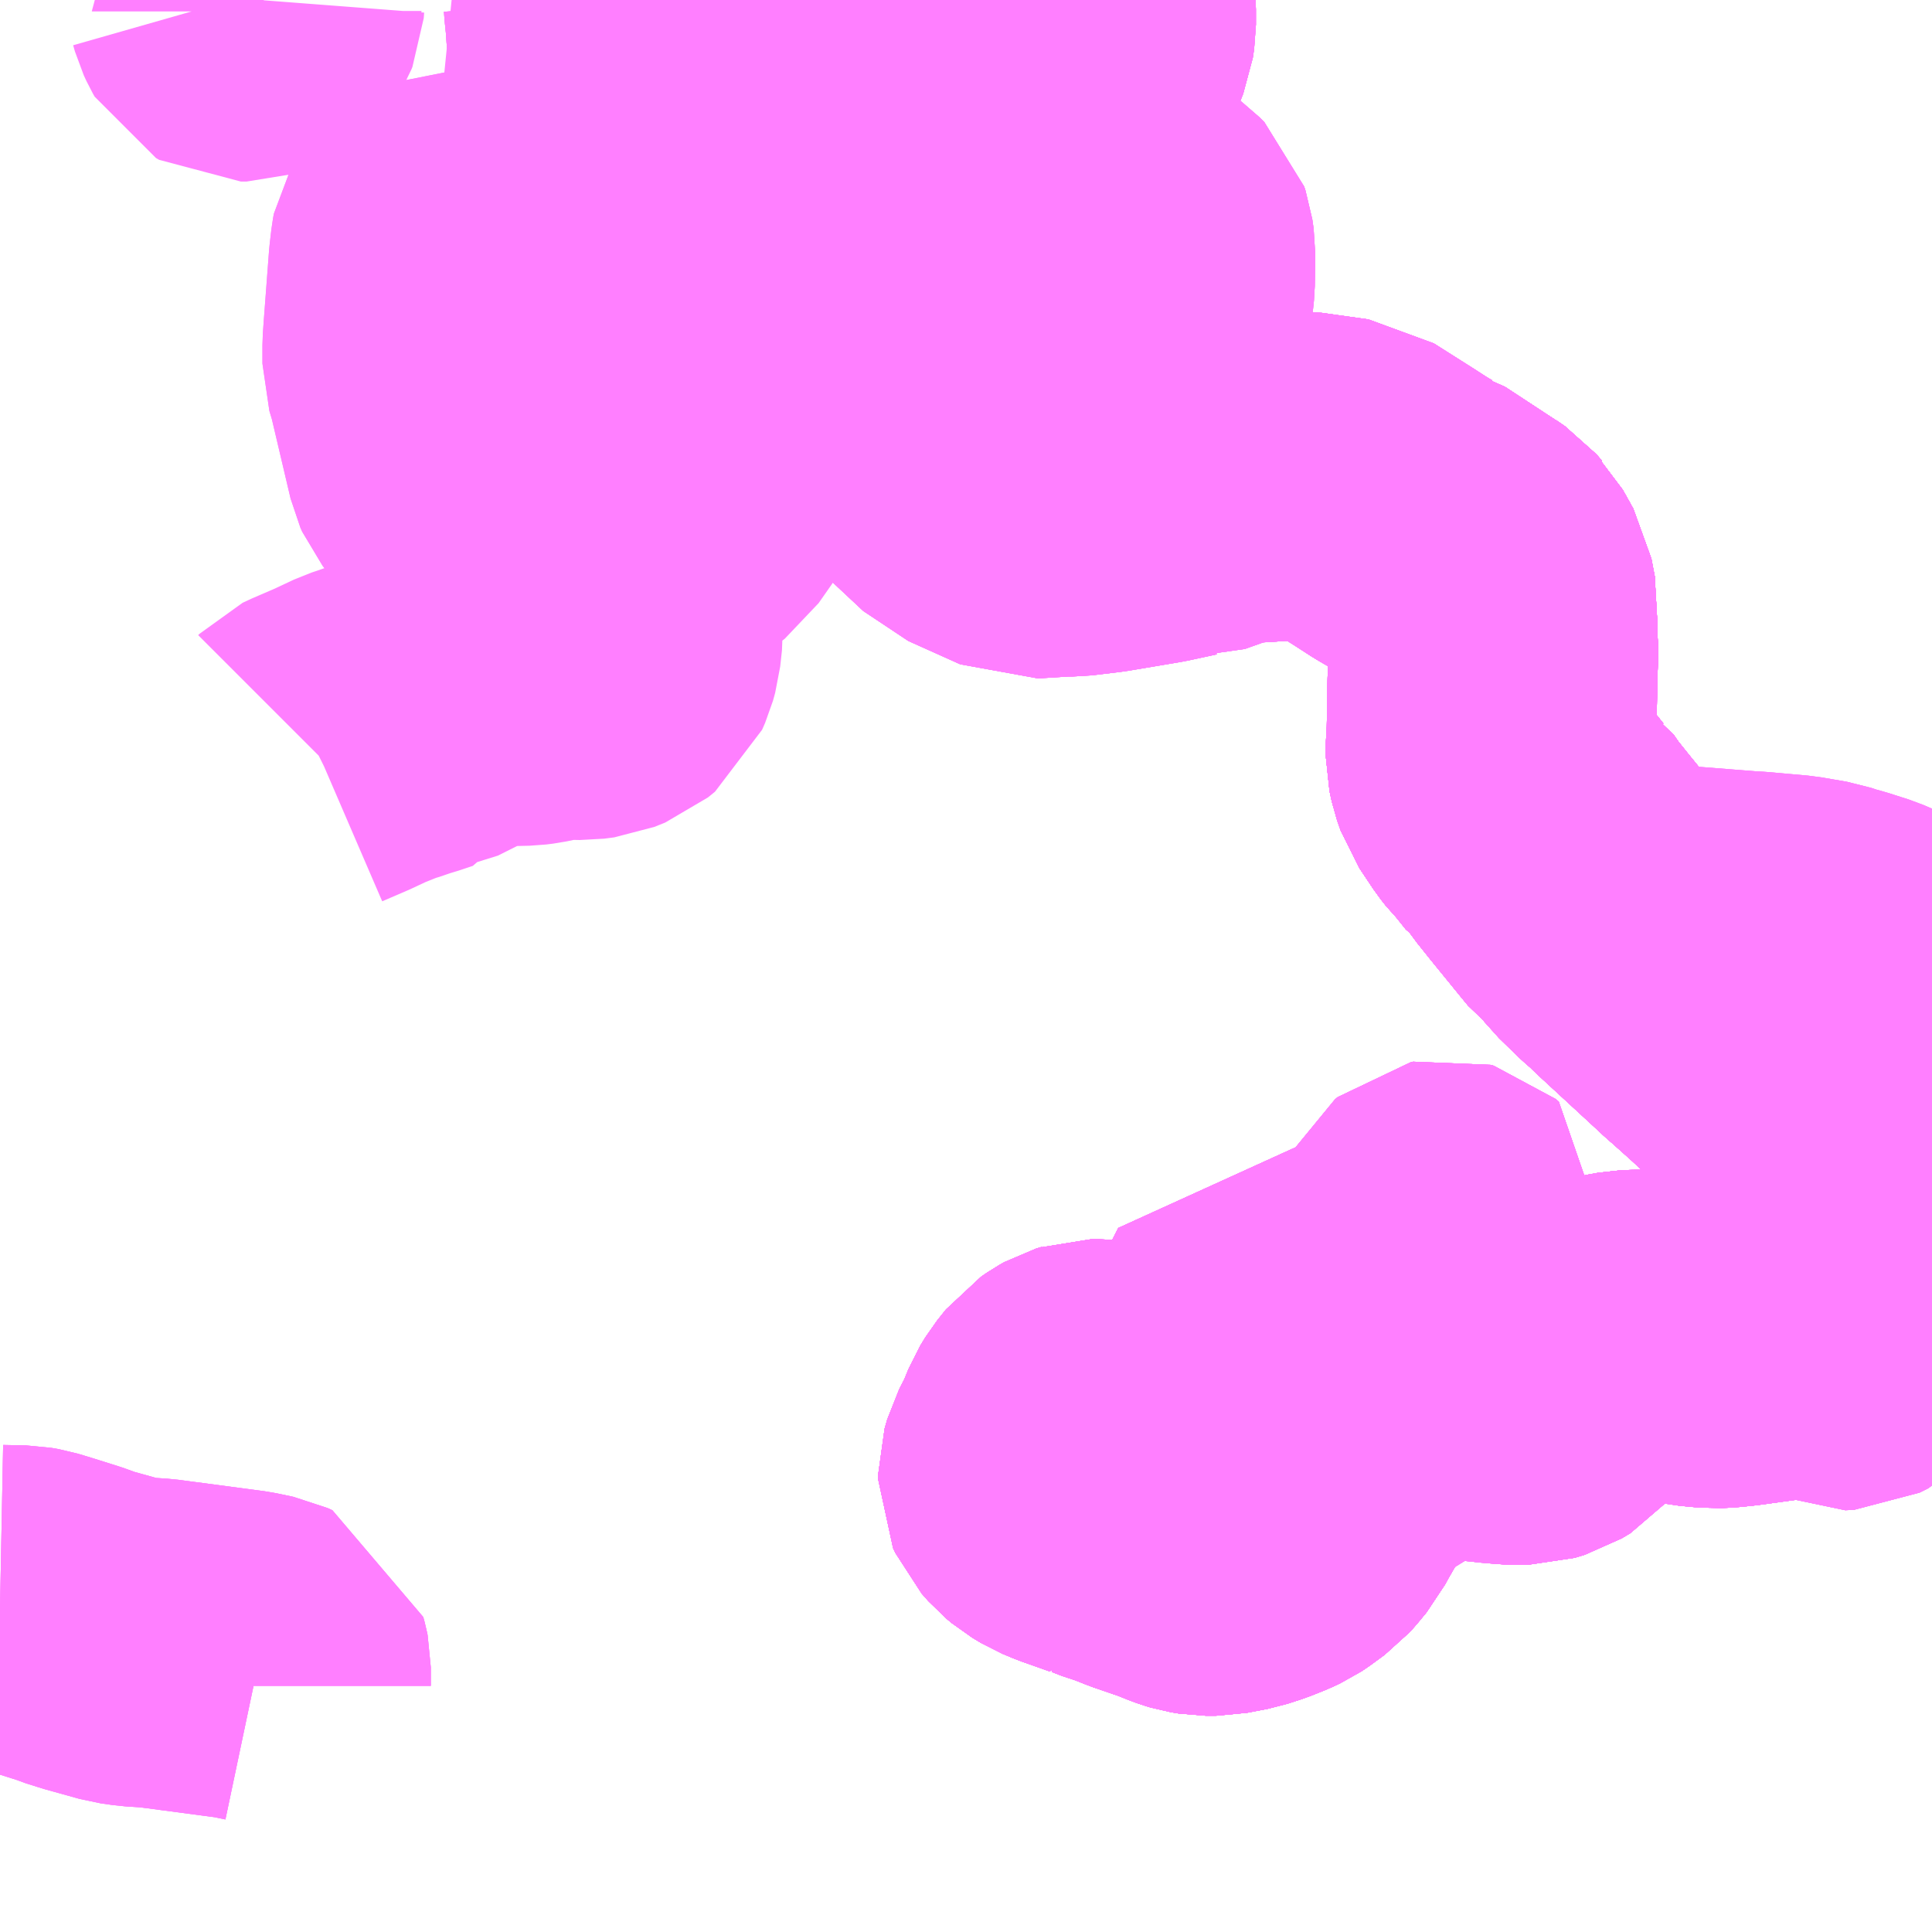 <?xml version="1.0" encoding="UTF-8"?>
<svg  xmlns="http://www.w3.org/2000/svg" xmlns:xlink="http://www.w3.org/1999/xlink" xmlns:go="http://purl.org/svgmap/profile" property="N07_001,N07_002,N07_003,N07_004,N07_005,N07_006,N07_007" viewBox="13535.156 -3489.258 4.395 4.395" go:dataArea="13535.15625 -3489.2578125 4.39453125 4.39453125" >
<globalCoordinateSystem srsName="http://purl.org/crs/84" transform="matrix(100.0,0.0,0.0,-100.0,0.0,0.0)" />
<defs>
 <g id="p0" >
  <circle cx="0.0" cy="0.0" r="3" stroke="green" stroke-width="0.75" vector-effect="non-scaling-stroke" />
 </g>
</defs>
<g fill="none" fill-rule="evenodd" stroke="#FF00FF" stroke-width="0.75" opacity="0.5" vector-effect="non-scaling-stroke" stroke-linejoin="bevel" >
<path content="1,阪急バス（株）,けやき坂線13,7.8,8.5,7.5," xlink:title="1" d="M13539.551,-3486.369L13539.532,-3486.354L13539.494,-3486.325L13539.484,-3486.319L13539.461,-3486.302L13539.439,-3486.283L13539.43,-3486.274L13539.409,-3486.249L13539.384,-3486.218L13539.375,-3486.208L13539.355,-3486.198L13539.335,-3486.197L13539.329,-3486.2L13539.31,-3486.208L13539.282,-3486.229L13539.238,-3486.223L13539.208,-3486.22L13539.106,-3486.206L13539.096,-3486.205L13539.077,-3486.203L13539.055,-3486.202L13539.012,-3486.206L13538.992,-3486.21L13538.965,-3486.217L13538.927,-3486.223L13538.892,-3486.222L13538.883,-3486.222L13538.858,-3486.221L13538.836,-3486.217L13538.823,-3486.214L13538.793,-3486.203L13538.791,-3486.2L13538.768,-3486.188L13538.743,-3486.17L13538.739,-3486.167L13538.734,-3486.16L13538.698,-3486.121L13538.677,-3486.098L13538.672,-3486.092L13538.652,-3486.08L13538.629,-3486.073L13538.607,-3486.073L13538.566,-3486.076L13538.509,-3486.082L13538.485,-3486.085L13538.456,-3486.088L13538.414,-3486.094L13538.371,-3486.101L13538.363,-3486.103"/>
<path content="1,阪急バス（株）,けやき坂線13,7.8,8.5,7.5," xlink:title="1" d="M13538.363,-3486.103L13538.358,-3486.106L13538.341,-3486.108L13538.328,-3486.116L13538.319,-3486.124L13538.313,-3486.129L13538.3,-3486.141L13538.287,-3486.157L13538.279,-3486.166L13538.253,-3486.197L13538.249,-3486.204"/>
<path content="1,阪急バス（株）,けやき坂線13,7.8,8.5,7.5," xlink:title="1" d="M13538.363,-3486.103L13538.357,-3486.093L13538.345,-3486.065L13538.331,-3486.052L13538.317,-3486.043L13538.292,-3486.027L13538.219,-3485.982L13538.202,-3485.973L13538.182,-3485.953L13538.163,-3485.921L13538.16,-3485.914L13538.129,-3485.86L13538.123,-3485.85L13538.112,-3485.829L13538.093,-3485.806L13538.084,-3485.796L13538.054,-3485.774L13538.045,-3485.768L13538.03,-3485.761L13538,-3485.749L13537.969,-3485.739L13537.922,-3485.73L13537.899,-3485.73L13537.881,-3485.733L13537.871,-3485.736L13537.86,-3485.74L13537.83,-3485.752L13537.766,-3485.774L13537.741,-3485.784L13537.732,-3485.786L13537.719,-3485.792L13537.708,-3485.795L13537.685,-3485.804L13537.673,-3485.807L13537.67,-3485.809L13537.605,-3485.832L13537.581,-3485.842L13537.561,-3485.854L13537.549,-3485.864L13537.534,-3485.881L13537.529,-3485.892L13537.529,-3485.905L13537.535,-3485.926L13537.551,-3485.957L13537.555,-3485.965L13537.57,-3486.002L13537.581,-3486.02L13537.601,-3486.045L13537.614,-3486.054L13537.623,-3486.059L13537.636,-3486.063L13537.639,-3486.064L13537.655,-3486.064L13537.664,-3486.063L13537.678,-3486.057L13537.701,-3486.049L13537.765,-3486.026L13537.814,-3486.009L13537.827,-3486.004L13537.841,-3486.004L13537.859,-3486.008L13537.875,-3486.014L13537.887,-3486.022L13537.897,-3486.034L13537.905,-3486.043L13537.917,-3486.065L13537.937,-3486.106L13537.969,-3486.17L13538.01,-3486.247L13538.034,-3486.294L13538.046,-3486.291L13538.082,-3486.276L13538.085,-3486.275L13538.092,-3486.273L13538.128,-3486.259L13538.149,-3486.25L13538.182,-3486.239L13538.204,-3486.23L13538.231,-3486.221L13538.24,-3486.214L13538.249,-3486.204"/>
<path content="1,阪急バス（株）,けやき坂線13,7.8,8.5,7.5," xlink:title="1" d="M13538.249,-3486.204L13538.257,-3486.211L13538.269,-3486.217L13538.276,-3486.224L13538.315,-3486.28L13538.333,-3486.306L13538.374,-3486.37L13538.383,-3486.382L13538.415,-3486.436L13538.433,-3486.469L13538.439,-3486.474L13538.444,-3486.475L13538.451,-3486.473L13538.458,-3486.467L13538.455,-3486.452L13538.449,-3486.432L13538.433,-3486.4"/>
<path content="1,阪急バス（株）,けやき坂線23,6.0,1.0,0.0," xlink:title="1" d="M13538.373,-3488.065L13538.463,-3488.006L13538.476,-3487.999L13538.485,-3487.992L13538.504,-3487.979L13538.517,-3487.964L13538.52,-3487.961L13538.544,-3487.918L13538.547,-3487.902L13538.552,-3487.876L13538.551,-3487.863L13538.55,-3487.856L13538.552,-3487.795L13538.553,-3487.785L13538.553,-3487.774L13538.551,-3487.707L13538.549,-3487.587L13538.548,-3487.574L13538.547,-3487.563L13538.547,-3487.538L13538.552,-3487.515L13538.56,-3487.492L13538.57,-3487.477L13538.588,-3487.45L13538.592,-3487.444L13538.603,-3487.43L13538.611,-3487.422L13538.617,-3487.414L13538.623,-3487.408L13538.647,-3487.378L13538.655,-3487.373L13538.673,-3487.347L13538.705,-3487.307L13538.771,-3487.226L13538.785,-3487.209L13538.806,-3487.193L13538.828,-3487.165L13538.871,-3487.123L13538.892,-3487.105L13538.9,-3487.097L13538.907,-3487.09L13539.05,-3486.958L13539.053,-3486.955L13539.063,-3486.946L13539.07,-3486.94L13539.117,-3486.898L13539.157,-3486.861L13539.161,-3486.856L13539.172,-3486.845L13539.274,-3486.759L13539.302,-3486.731L13539.31,-3486.724L13539.33,-3486.704L13539.369,-3486.66L13539.37,-3486.659L13539.394,-3486.628L13539.419,-3486.59L13539.43,-3486.571L13539.432,-3486.567L13539.453,-3486.52L13539.494,-3486.429L13539.509,-3486.405L13539.487,-3486.398L13539.477,-3486.394L13539.471,-3486.39L13539.441,-3486.373L13539.43,-3486.365L13539.421,-3486.355L13539.414,-3486.346L13539.402,-3486.324L13539.382,-3486.289L13539.373,-3486.275L13539.358,-3486.26L13539.342,-3486.248L13539.324,-3486.238L13539.309,-3486.233L13539.282,-3486.229L13539.238,-3486.223L13539.208,-3486.22L13539.106,-3486.206L13539.096,-3486.205L13539.077,-3486.203L13539.055,-3486.202L13539.012,-3486.206L13538.992,-3486.21L13538.965,-3486.217L13538.927,-3486.223L13538.892,-3486.222L13538.883,-3486.222L13538.858,-3486.221L13538.836,-3486.217L13538.823,-3486.214L13538.793,-3486.203L13538.791,-3486.2L13538.768,-3486.188L13538.743,-3486.17L13538.739,-3486.167L13538.734,-3486.16L13538.698,-3486.121L13538.677,-3486.098L13538.672,-3486.092L13538.652,-3486.08L13538.629,-3486.073L13538.607,-3486.073L13538.566,-3486.076L13538.509,-3486.082L13538.485,-3486.085L13538.456,-3486.088L13538.414,-3486.094L13538.371,-3486.101L13538.363,-3486.103L13538.358,-3486.106L13538.357,-3486.093L13538.345,-3486.065L13538.331,-3486.052L13538.317,-3486.043L13538.292,-3486.027L13538.219,-3485.982L13538.202,-3485.973L13538.182,-3485.953L13538.163,-3485.921L13538.16,-3485.914L13538.129,-3485.86L13538.123,-3485.85L13538.112,-3485.829L13538.093,-3485.806L13538.084,-3485.796L13538.054,-3485.774L13538.045,-3485.768L13538.03,-3485.761L13538,-3485.749L13537.969,-3485.739L13537.922,-3485.73L13537.899,-3485.73L13537.881,-3485.733L13537.871,-3485.736L13537.86,-3485.74L13537.83,-3485.752L13537.766,-3485.774L13537.741,-3485.784L13537.732,-3485.786L13537.719,-3485.792L13537.708,-3485.795L13537.685,-3485.804L13537.673,-3485.807L13537.67,-3485.809L13537.605,-3485.832L13537.581,-3485.842L13537.561,-3485.854L13537.549,-3485.864L13537.534,-3485.881L13537.529,-3485.892L13537.529,-3485.905L13537.535,-3485.926L13537.551,-3485.957L13537.555,-3485.965L13537.57,-3486.002L13537.581,-3486.02L13537.601,-3486.045L13537.614,-3486.054L13537.623,-3486.059L13537.636,-3486.063L13537.639,-3486.064L13537.655,-3486.064L13537.664,-3486.063L13537.678,-3486.057L13537.701,-3486.049L13537.765,-3486.026L13537.814,-3486.009L13537.827,-3486.004L13537.841,-3486.004L13537.859,-3486.008L13537.875,-3486.014L13537.887,-3486.022L13537.897,-3486.034L13537.905,-3486.043L13537.917,-3486.065L13537.937,-3486.106L13537.969,-3486.17L13538.01,-3486.247L13538.034,-3486.294L13538.046,-3486.291L13538.082,-3486.276L13538.085,-3486.275L13538.092,-3486.273L13538.128,-3486.259L13538.149,-3486.25L13538.182,-3486.239L13538.204,-3486.23"/>
<path content="1,阪急バス（株）,けやき坂線3,12.4,9.5,7.3," xlink:title="1" d="M13539.551,-3486.308L13539.546,-3486.319L13539.532,-3486.354L13539.519,-3486.385L13539.509,-3486.405L13539.487,-3486.398L13539.477,-3486.394L13539.471,-3486.39L13539.441,-3486.373L13539.43,-3486.365L13539.421,-3486.355L13539.414,-3486.346L13539.402,-3486.324L13539.382,-3486.289L13539.373,-3486.275L13539.358,-3486.26L13539.342,-3486.248L13539.324,-3486.238L13539.309,-3486.233L13539.282,-3486.229L13539.238,-3486.223L13539.208,-3486.22L13539.106,-3486.206L13539.096,-3486.205L13539.077,-3486.203L13539.055,-3486.202L13539.012,-3486.206L13538.992,-3486.21L13538.965,-3486.217L13538.927,-3486.223L13538.892,-3486.222L13538.883,-3486.222L13538.858,-3486.221L13538.836,-3486.217L13538.823,-3486.214L13538.793,-3486.203L13538.791,-3486.2L13538.768,-3486.188L13538.743,-3486.17L13538.739,-3486.167L13538.734,-3486.16L13538.698,-3486.121L13538.677,-3486.098L13538.672,-3486.092L13538.652,-3486.08L13538.629,-3486.073L13538.607,-3486.073L13538.566,-3486.076L13538.509,-3486.082L13538.485,-3486.085L13538.456,-3486.088L13538.414,-3486.094L13538.371,-3486.101L13538.363,-3486.103"/>
<path content="1,阪急バス（株）,けやき坂線3,12.4,9.5,7.3," xlink:title="1" d="M13538.363,-3486.103L13538.358,-3486.106L13538.341,-3486.108L13538.328,-3486.116L13538.319,-3486.124L13538.313,-3486.129L13538.3,-3486.141L13538.287,-3486.157L13538.279,-3486.166L13538.253,-3486.197L13538.249,-3486.204"/>
<path content="1,阪急バス（株）,けやき坂線3,12.4,9.5,7.3," xlink:title="1" d="M13538.363,-3486.103L13538.357,-3486.093L13538.345,-3486.065L13538.331,-3486.052L13538.317,-3486.043L13538.292,-3486.027L13538.219,-3485.982L13538.202,-3485.973L13538.182,-3485.953L13538.163,-3485.921L13538.16,-3485.914L13538.129,-3485.86L13538.123,-3485.85L13538.112,-3485.829L13538.093,-3485.806L13538.084,-3485.796L13538.054,-3485.774L13538.045,-3485.768L13538.03,-3485.761L13538,-3485.749L13537.969,-3485.739L13537.922,-3485.73L13537.899,-3485.73L13537.881,-3485.733L13537.871,-3485.736L13537.86,-3485.74L13537.83,-3485.752L13537.766,-3485.774L13537.741,-3485.784L13537.732,-3485.786L13537.719,-3485.792L13537.708,-3485.795L13537.685,-3485.804L13537.673,-3485.807L13537.67,-3485.809L13537.605,-3485.832L13537.581,-3485.842L13537.561,-3485.854L13537.549,-3485.864L13537.534,-3485.881L13537.529,-3485.892L13537.529,-3485.905L13537.535,-3485.926L13537.551,-3485.957L13537.555,-3485.965L13537.57,-3486.002L13537.581,-3486.02L13537.601,-3486.045L13537.614,-3486.054L13537.623,-3486.059L13537.636,-3486.063L13537.639,-3486.064L13537.655,-3486.064L13537.664,-3486.063L13537.678,-3486.057L13537.701,-3486.049L13537.765,-3486.026L13537.814,-3486.009L13537.827,-3486.004L13537.841,-3486.004L13537.859,-3486.008L13537.875,-3486.014L13537.887,-3486.022L13537.897,-3486.034L13537.905,-3486.043L13537.917,-3486.065L13537.937,-3486.106L13537.969,-3486.17L13538.01,-3486.247L13538.034,-3486.294L13538.046,-3486.291L13538.082,-3486.276L13538.085,-3486.275L13538.092,-3486.273L13538.128,-3486.259L13538.149,-3486.25L13538.182,-3486.239L13538.204,-3486.23L13538.231,-3486.221L13538.24,-3486.214L13538.249,-3486.204"/>
<path content="1,阪急バス（株）,けやき坂線3,12.4,9.5,7.3," xlink:title="1" d="M13538.249,-3486.204L13538.257,-3486.211L13538.269,-3486.217L13538.276,-3486.224L13538.315,-3486.28L13538.333,-3486.306L13538.374,-3486.37L13538.383,-3486.382L13538.415,-3486.436L13538.433,-3486.469L13538.439,-3486.474L13538.444,-3486.475L13538.451,-3486.473L13538.458,-3486.467L13538.455,-3486.452L13538.449,-3486.432L13538.433,-3486.4"/>
<path content="1,阪急バス（株）,けやき坂線33,3.0,0.0,0.0," xlink:title="1" d="M13539.551,-3486.369L13539.532,-3486.354L13539.494,-3486.325L13539.484,-3486.319L13539.461,-3486.302L13539.439,-3486.283L13539.43,-3486.274L13539.409,-3486.249L13539.384,-3486.218L13539.375,-3486.208L13539.355,-3486.198L13539.335,-3486.197L13539.329,-3486.2L13539.31,-3486.208L13539.282,-3486.229L13539.238,-3486.223L13539.208,-3486.22L13539.106,-3486.206L13539.096,-3486.205L13539.077,-3486.203L13539.055,-3486.202L13539.012,-3486.206L13538.992,-3486.21L13538.965,-3486.217L13538.927,-3486.223L13538.892,-3486.222L13538.883,-3486.222L13538.858,-3486.221L13538.836,-3486.217L13538.823,-3486.214L13538.793,-3486.203L13538.791,-3486.2L13538.768,-3486.188L13538.743,-3486.17L13538.739,-3486.167L13538.734,-3486.16L13538.698,-3486.121L13538.677,-3486.098L13538.672,-3486.092L13538.652,-3486.08L13538.629,-3486.073L13538.607,-3486.073L13538.566,-3486.076L13538.509,-3486.082L13538.485,-3486.085L13538.456,-3486.088L13538.414,-3486.094L13538.371,-3486.101L13538.363,-3486.103L13538.358,-3486.106L13538.357,-3486.093L13538.345,-3486.065L13538.331,-3486.052L13538.317,-3486.043L13538.292,-3486.027L13538.219,-3485.982L13538.202,-3485.973L13538.182,-3485.953L13538.163,-3485.921L13538.16,-3485.914L13538.129,-3485.86L13538.123,-3485.85L13538.112,-3485.829L13538.093,-3485.806L13538.084,-3485.796L13538.054,-3485.774L13538.045,-3485.768L13538.03,-3485.761L13538,-3485.749L13537.969,-3485.739L13537.922,-3485.73L13537.899,-3485.73L13537.881,-3485.733L13537.871,-3485.736L13537.86,-3485.74L13537.83,-3485.752L13537.766,-3485.774L13537.741,-3485.784L13537.732,-3485.786L13537.719,-3485.792L13537.708,-3485.795L13537.685,-3485.804L13537.673,-3485.807L13537.67,-3485.809L13537.605,-3485.832L13537.581,-3485.842L13537.561,-3485.854L13537.549,-3485.864L13537.534,-3485.881L13537.529,-3485.892L13537.529,-3485.905L13537.535,-3485.926L13537.551,-3485.957L13537.555,-3485.965L13537.57,-3486.002L13537.581,-3486.02L13537.601,-3486.045L13537.614,-3486.054L13537.623,-3486.059L13537.636,-3486.063L13537.639,-3486.064L13537.655,-3486.064L13537.664,-3486.063L13537.678,-3486.057L13537.701,-3486.049L13537.765,-3486.026L13537.814,-3486.009L13537.827,-3486.004L13537.841,-3486.004L13537.859,-3486.008L13537.875,-3486.014L13537.887,-3486.022L13537.897,-3486.034L13537.905,-3486.043L13537.917,-3486.065L13537.937,-3486.106L13537.969,-3486.17L13538.01,-3486.247L13538.034,-3486.294L13538.046,-3486.291L13538.082,-3486.276L13538.085,-3486.275L13538.092,-3486.273L13538.128,-3486.259L13538.149,-3486.25L13538.182,-3486.239L13538.204,-3486.23"/>
<path content="1,阪急バス（株）,けやき坂線53,15.0,13.2,9.2," xlink:title="1" d="M13539.551,-3486.308L13539.546,-3486.319L13539.532,-3486.354L13539.519,-3486.385L13539.509,-3486.405L13539.487,-3486.398L13539.477,-3486.394L13539.471,-3486.39L13539.441,-3486.373L13539.43,-3486.365L13539.421,-3486.355L13539.414,-3486.346L13539.402,-3486.324L13539.382,-3486.289L13539.373,-3486.275L13539.358,-3486.26L13539.342,-3486.248L13539.324,-3486.238L13539.309,-3486.233L13539.282,-3486.229L13539.238,-3486.223L13539.208,-3486.22L13539.106,-3486.206L13539.096,-3486.205L13539.077,-3486.203L13539.055,-3486.202L13539.012,-3486.206L13538.992,-3486.21L13538.965,-3486.217L13538.927,-3486.223L13538.892,-3486.222L13538.883,-3486.222L13538.858,-3486.221L13538.836,-3486.217L13538.823,-3486.214L13538.793,-3486.203L13538.791,-3486.2L13538.768,-3486.188L13538.743,-3486.17L13538.739,-3486.167L13538.734,-3486.16L13538.698,-3486.121L13538.677,-3486.098L13538.672,-3486.092L13538.652,-3486.08L13538.629,-3486.073L13538.607,-3486.073L13538.566,-3486.076"/>
<path content="1,阪急バス（株）,けやき坂線53,15.0,13.2,9.2," xlink:title="1" d="M13538.566,-3486.076L13538.509,-3486.082L13538.485,-3486.085L13538.456,-3486.088L13538.414,-3486.094L13538.371,-3486.101L13538.363,-3486.103"/>
<path content="1,阪急バス（株）,けやき坂線53,15.0,13.2,9.2," xlink:title="1" d="M13538.363,-3486.103L13538.357,-3486.093L13538.345,-3486.065L13538.331,-3486.052L13538.317,-3486.043L13538.292,-3486.027L13538.219,-3485.982L13538.202,-3485.973L13538.182,-3485.953L13538.163,-3485.921L13538.16,-3485.914L13538.129,-3485.86L13538.123,-3485.85L13538.112,-3485.829L13538.093,-3485.806L13538.084,-3485.796L13538.054,-3485.774L13538.045,-3485.768L13538.03,-3485.761L13538,-3485.749L13537.969,-3485.739L13537.922,-3485.73L13537.899,-3485.73L13537.881,-3485.733L13537.871,-3485.736L13537.86,-3485.74L13537.83,-3485.752L13537.766,-3485.774L13537.741,-3485.784L13537.732,-3485.786L13537.719,-3485.792L13537.708,-3485.795L13537.685,-3485.804L13537.673,-3485.807L13537.67,-3485.809L13537.605,-3485.832L13537.581,-3485.842L13537.561,-3485.854L13537.549,-3485.864L13537.534,-3485.881L13537.529,-3485.892L13537.529,-3485.905L13537.535,-3485.926L13537.551,-3485.957L13537.555,-3485.965L13537.57,-3486.002L13537.581,-3486.02L13537.601,-3486.045L13537.614,-3486.054L13537.623,-3486.059L13537.636,-3486.063L13537.639,-3486.064L13537.655,-3486.064L13537.664,-3486.063L13537.678,-3486.057L13537.701,-3486.049L13537.765,-3486.026L13537.814,-3486.009L13537.827,-3486.004L13537.841,-3486.004L13537.859,-3486.008L13537.875,-3486.014L13537.887,-3486.022L13537.897,-3486.034L13537.905,-3486.043L13537.917,-3486.065L13537.937,-3486.106L13537.969,-3486.17L13538.01,-3486.247L13538.034,-3486.294L13538.046,-3486.291L13538.082,-3486.276L13538.085,-3486.275L13538.092,-3486.273L13538.128,-3486.259L13538.149,-3486.25L13538.182,-3486.239L13538.204,-3486.23L13538.231,-3486.221L13538.24,-3486.214L13538.249,-3486.204"/>
<path content="1,阪急バス（株）,けやき坂線53,15.0,13.2,9.2," xlink:title="1" d="M13538.249,-3486.204L13538.253,-3486.197L13538.279,-3486.166L13538.287,-3486.157L13538.3,-3486.141L13538.313,-3486.129L13538.319,-3486.124L13538.328,-3486.116L13538.341,-3486.108L13538.358,-3486.106L13538.363,-3486.103"/>
<path content="1,阪急バス（株）,けやき坂線53,15.0,13.2,9.2," xlink:title="1" d="M13538.249,-3486.204L13538.257,-3486.211L13538.269,-3486.217L13538.276,-3486.224L13538.315,-3486.28L13538.333,-3486.306L13538.374,-3486.37L13538.383,-3486.382L13538.415,-3486.436L13538.433,-3486.469L13538.439,-3486.474L13538.444,-3486.475L13538.451,-3486.473L13538.458,-3486.467L13538.455,-3486.452L13538.449,-3486.432L13538.433,-3486.4L13538.419,-3486.369L13538.396,-3486.32L13538.366,-3486.263L13538.353,-3486.235L13538.349,-3486.22L13538.349,-3486.198L13538.361,-3486.167L13538.368,-3486.156L13538.383,-3486.146L13538.397,-3486.139L13538.419,-3486.132L13538.454,-3486.128L13538.476,-3486.124L13538.491,-3486.123L13538.507,-3486.12L13538.534,-3486.117L13538.547,-3486.111L13538.56,-3486.102L13538.564,-3486.093L13538.564,-3486.084L13538.566,-3486.076"/>
<path content="1,阪急バス（株）,けやき坂線63,2.0,3.0,2.0," xlink:title="1" d="M13539.551,-3486.308L13539.546,-3486.319L13539.532,-3486.354L13539.519,-3486.385L13539.509,-3486.405L13539.487,-3486.398L13539.477,-3486.394L13539.471,-3486.39L13539.441,-3486.373L13539.43,-3486.365L13539.421,-3486.355L13539.414,-3486.346L13539.402,-3486.324L13539.382,-3486.289L13539.373,-3486.275L13539.358,-3486.26L13539.342,-3486.248L13539.324,-3486.238L13539.309,-3486.233L13539.282,-3486.229L13539.238,-3486.223L13539.208,-3486.22L13539.106,-3486.206L13539.096,-3486.205L13539.077,-3486.203L13539.055,-3486.202L13539.012,-3486.206L13538.992,-3486.21L13538.965,-3486.217L13538.927,-3486.223L13538.892,-3486.222L13538.883,-3486.222L13538.858,-3486.221L13538.836,-3486.217L13538.823,-3486.214L13538.793,-3486.203L13538.791,-3486.2L13538.768,-3486.188L13538.743,-3486.17L13538.739,-3486.167L13538.734,-3486.16L13538.698,-3486.121L13538.677,-3486.098L13538.672,-3486.092L13538.652,-3486.08L13538.629,-3486.073L13538.607,-3486.073L13538.566,-3486.076L13538.564,-3486.084L13538.564,-3486.093L13538.56,-3486.102L13538.547,-3486.111L13538.534,-3486.117L13538.507,-3486.12L13538.491,-3486.123L13538.476,-3486.124L13538.454,-3486.128L13538.419,-3486.132L13538.397,-3486.139L13538.383,-3486.146L13538.368,-3486.156L13538.361,-3486.167L13538.349,-3486.198L13538.349,-3486.22L13538.353,-3486.235L13538.366,-3486.263L13538.396,-3486.32L13538.419,-3486.369L13538.433,-3486.4L13538.449,-3486.432L13538.455,-3486.452L13538.458,-3486.467L13538.451,-3486.473L13538.444,-3486.475L13538.439,-3486.474L13538.433,-3486.469L13538.415,-3486.436L13538.383,-3486.382L13538.374,-3486.37L13538.333,-3486.306L13538.315,-3486.28L13538.276,-3486.224L13538.269,-3486.217L13538.257,-3486.211L13538.249,-3486.204L13538.24,-3486.214L13538.231,-3486.221L13538.204,-3486.23L13538.182,-3486.239L13538.149,-3486.25L13538.128,-3486.259L13538.092,-3486.273L13538.085,-3486.275L13538.082,-3486.276L13538.046,-3486.291L13538.034,-3486.294L13538.01,-3486.247L13537.969,-3486.17L13537.937,-3486.106L13537.917,-3486.065L13537.905,-3486.043L13537.887,-3486.022L13537.875,-3486.014L13537.859,-3486.008L13537.841,-3486.004L13537.827,-3486.004L13537.814,-3486.009L13537.765,-3486.026L13537.701,-3486.049L13537.678,-3486.057L13537.664,-3486.063L13537.655,-3486.064L13537.639,-3486.064L13537.636,-3486.063L13537.623,-3486.059L13537.614,-3486.054L13537.601,-3486.045L13537.581,-3486.02L13537.57,-3486.002L13537.551,-3485.957L13537.535,-3485.926L13537.529,-3485.905L13537.529,-3485.892L13537.534,-3485.881L13537.549,-3485.864L13537.561,-3485.854L13537.581,-3485.842L13537.605,-3485.832L13537.67,-3485.809L13537.673,-3485.807L13537.685,-3485.804L13537.708,-3485.795L13537.719,-3485.792L13537.732,-3485.786L13537.741,-3485.784L13537.766,-3485.774L13537.83,-3485.752L13537.86,-3485.74L13537.871,-3485.736L13537.881,-3485.733L13537.899,-3485.73L13537.922,-3485.73L13537.924,-3485.73L13537.969,-3485.739L13538,-3485.749L13538.03,-3485.761L13538.045,-3485.768L13538.054,-3485.774L13538.084,-3485.796L13538.093,-3485.806L13538.112,-3485.829L13538.123,-3485.85L13538.129,-3485.86L13538.16,-3485.914L13538.163,-3485.921L13538.182,-3485.953L13538.202,-3485.973L13538.219,-3485.982L13538.292,-3486.027L13538.317,-3486.043L13538.331,-3486.052L13538.345,-3486.065L13538.357,-3486.093L13538.358,-3486.106"/>
<path content="1,阪急バス（株）,けやき坂線73,18.5,17.0,12.5," xlink:title="1" d="M13539.551,-3486.369L13539.532,-3486.354L13539.494,-3486.325L13539.484,-3486.319L13539.461,-3486.302L13539.439,-3486.283L13539.43,-3486.274L13539.409,-3486.249L13539.384,-3486.218L13539.375,-3486.208L13539.355,-3486.198L13539.335,-3486.197L13539.329,-3486.2L13539.31,-3486.208L13539.282,-3486.229L13539.238,-3486.223L13539.208,-3486.22L13539.106,-3486.206L13539.096,-3486.205L13539.077,-3486.203L13539.055,-3486.202L13539.012,-3486.206L13538.992,-3486.21L13538.965,-3486.217L13538.927,-3486.223L13538.892,-3486.222L13538.883,-3486.222L13538.858,-3486.221L13538.836,-3486.217L13538.823,-3486.214L13538.793,-3486.203L13538.791,-3486.2L13538.768,-3486.188L13538.743,-3486.17L13538.739,-3486.167L13538.734,-3486.16L13538.698,-3486.121L13538.677,-3486.098L13538.672,-3486.092L13538.652,-3486.08L13538.629,-3486.073L13538.607,-3486.073L13538.566,-3486.076L13538.509,-3486.082L13538.485,-3486.085L13538.456,-3486.088L13538.414,-3486.094L13538.371,-3486.101L13538.363,-3486.103"/>
<path content="1,阪急バス（株）,けやき坂線73,18.5,17.0,12.5," xlink:title="1" d="M13538.363,-3486.103L13538.357,-3486.093L13538.345,-3486.065L13538.331,-3486.052L13538.317,-3486.043L13538.292,-3486.027L13538.219,-3485.982L13538.202,-3485.973L13538.182,-3485.953L13538.163,-3485.921L13538.16,-3485.914L13538.129,-3485.86L13538.123,-3485.85L13538.112,-3485.829L13538.093,-3485.806L13538.084,-3485.796L13538.054,-3485.774L13538.045,-3485.768L13538.03,-3485.761L13538,-3485.749L13537.969,-3485.739L13537.922,-3485.73L13537.899,-3485.73L13537.881,-3485.733L13537.871,-3485.736L13537.86,-3485.74L13537.83,-3485.752L13537.766,-3485.774L13537.741,-3485.784L13537.732,-3485.786L13537.719,-3485.792L13537.708,-3485.795L13537.685,-3485.804L13537.673,-3485.807L13537.67,-3485.809L13537.605,-3485.832L13537.581,-3485.842L13537.561,-3485.854L13537.549,-3485.864L13537.534,-3485.881L13537.529,-3485.892L13537.529,-3485.905L13537.535,-3485.926L13537.551,-3485.957L13537.555,-3485.965L13537.57,-3486.002L13537.581,-3486.02L13537.601,-3486.045L13537.614,-3486.054L13537.623,-3486.059L13537.636,-3486.063L13537.639,-3486.064L13537.655,-3486.064L13537.664,-3486.063L13537.678,-3486.057L13537.701,-3486.049L13537.765,-3486.026L13537.814,-3486.009L13537.827,-3486.004L13537.841,-3486.004L13537.859,-3486.008L13537.875,-3486.014L13537.887,-3486.022L13537.897,-3486.034L13537.905,-3486.043L13537.917,-3486.065L13537.937,-3486.106L13537.969,-3486.17L13538.01,-3486.247L13538.034,-3486.294L13538.046,-3486.291L13538.082,-3486.276L13538.085,-3486.275L13538.092,-3486.273L13538.128,-3486.259L13538.149,-3486.25L13538.182,-3486.239L13538.204,-3486.23L13538.231,-3486.221L13538.24,-3486.214L13538.249,-3486.204"/>
<path content="1,阪急バス（株）,けやき坂線73,18.5,17.0,12.5," xlink:title="1" d="M13538.249,-3486.204L13538.253,-3486.197L13538.279,-3486.166L13538.287,-3486.157L13538.3,-3486.141L13538.313,-3486.129L13538.319,-3486.124L13538.328,-3486.116L13538.341,-3486.108L13538.358,-3486.106L13538.363,-3486.103"/>
<path content="1,阪急バス（株）,けやき坂線73,18.5,17.0,12.5," xlink:title="1" d="M13538.249,-3486.204L13538.257,-3486.211L13538.269,-3486.217L13538.276,-3486.224L13538.315,-3486.28L13538.333,-3486.306L13538.374,-3486.37L13538.383,-3486.382L13538.415,-3486.436L13538.433,-3486.469L13538.439,-3486.474L13538.444,-3486.475L13538.451,-3486.473L13538.458,-3486.467L13538.455,-3486.452L13538.449,-3486.432L13538.433,-3486.4"/>
<path content="1,阪急バス（株）,けやき坂線83,8.0,9.0,9.0," xlink:title="1" d="M13538.249,-3486.204L13538.24,-3486.214L13538.231,-3486.221L13538.204,-3486.23L13538.182,-3486.239L13538.149,-3486.25L13538.128,-3486.259L13538.092,-3486.273L13538.085,-3486.275L13538.082,-3486.276L13538.046,-3486.291L13538.034,-3486.294L13538.01,-3486.247L13537.969,-3486.17L13537.937,-3486.106L13537.917,-3486.065L13537.905,-3486.043L13537.897,-3486.034L13537.887,-3486.022L13537.875,-3486.014L13537.859,-3486.008L13537.841,-3486.004L13537.827,-3486.004L13537.814,-3486.009L13537.765,-3486.026L13537.701,-3486.049L13537.678,-3486.057L13537.664,-3486.063L13537.655,-3486.064L13537.639,-3486.064L13537.636,-3486.063L13537.623,-3486.059L13537.614,-3486.054L13537.601,-3486.045L13537.581,-3486.02L13537.57,-3486.002L13537.555,-3485.965L13537.551,-3485.957L13537.535,-3485.926L13537.529,-3485.905L13537.529,-3485.892L13537.534,-3485.881L13537.549,-3485.864L13537.561,-3485.854L13537.581,-3485.842L13537.605,-3485.832L13537.67,-3485.809L13537.673,-3485.807L13537.685,-3485.804L13537.708,-3485.795L13537.719,-3485.792L13537.732,-3485.786L13537.741,-3485.784L13537.766,-3485.774L13537.83,-3485.752L13537.86,-3485.74L13537.871,-3485.736L13537.881,-3485.733L13537.899,-3485.73L13537.922,-3485.73L13537.969,-3485.739L13538,-3485.749L13538.03,-3485.761L13538.045,-3485.768L13538.054,-3485.774L13538.084,-3485.796L13538.093,-3485.806L13538.112,-3485.829L13538.123,-3485.85L13538.129,-3485.86L13538.16,-3485.914L13538.163,-3485.921L13538.182,-3485.953L13538.202,-3485.973L13538.219,-3485.982L13538.292,-3486.027L13538.317,-3486.043L13538.331,-3486.052L13538.345,-3486.065L13538.357,-3486.093L13538.363,-3486.103L13538.358,-3486.106L13538.341,-3486.108L13538.328,-3486.116L13538.319,-3486.124L13538.313,-3486.129L13538.3,-3486.141L13538.287,-3486.157L13538.279,-3486.166L13538.253,-3486.197L13538.249,-3486.204"/>
<path content="1,阪急バス（株）,けやき坂線83,8.0,9.0,9.0," xlink:title="1" d="M13538.373,-3488.065L13538.463,-3488.006L13538.476,-3487.999L13538.485,-3487.992L13538.504,-3487.979L13538.517,-3487.964L13538.52,-3487.961L13538.544,-3487.918L13538.547,-3487.902L13538.552,-3487.876L13538.551,-3487.863L13538.55,-3487.856L13538.552,-3487.795L13538.553,-3487.785L13538.553,-3487.774L13538.551,-3487.707L13538.549,-3487.587L13538.548,-3487.574L13538.547,-3487.563L13538.547,-3487.538L13538.552,-3487.515L13538.56,-3487.492L13538.57,-3487.477L13538.588,-3487.45L13538.592,-3487.444L13538.603,-3487.43L13538.611,-3487.422L13538.617,-3487.414L13538.623,-3487.408L13538.647,-3487.378L13538.655,-3487.373L13538.673,-3487.347L13538.705,-3487.307L13538.771,-3487.226L13538.785,-3487.209L13538.806,-3487.193L13538.828,-3487.165L13538.871,-3487.123L13538.892,-3487.105L13538.9,-3487.097L13538.907,-3487.09L13539.05,-3486.958L13539.053,-3486.955L13539.063,-3486.946L13539.07,-3486.94L13539.117,-3486.898L13539.157,-3486.861L13539.161,-3486.856L13539.172,-3486.845L13539.274,-3486.759L13539.302,-3486.731L13539.31,-3486.724L13539.33,-3486.704L13539.369,-3486.66L13539.37,-3486.659L13539.394,-3486.628L13539.419,-3486.59L13539.43,-3486.571L13539.432,-3486.567L13539.453,-3486.52L13539.494,-3486.429L13539.509,-3486.405L13539.487,-3486.398L13539.477,-3486.394L13539.471,-3486.39L13539.441,-3486.373L13539.43,-3486.365L13539.421,-3486.355L13539.414,-3486.346L13539.402,-3486.324L13539.382,-3486.289L13539.373,-3486.275L13539.358,-3486.26L13539.342,-3486.248L13539.324,-3486.238L13539.309,-3486.233L13539.282,-3486.229L13539.238,-3486.223L13539.208,-3486.22L13539.106,-3486.206L13539.096,-3486.205L13539.077,-3486.203L13539.055,-3486.202L13539.012,-3486.206L13538.992,-3486.21L13538.965,-3486.217L13538.927,-3486.223L13538.892,-3486.222L13538.883,-3486.222L13538.858,-3486.221L13538.836,-3486.217L13538.823,-3486.214L13538.793,-3486.203L13538.791,-3486.2L13538.768,-3486.188L13538.743,-3486.17L13538.739,-3486.167L13538.734,-3486.16L13538.698,-3486.121L13538.677,-3486.098L13538.672,-3486.092L13538.652,-3486.08L13538.629,-3486.073L13538.607,-3486.073L13538.566,-3486.076L13538.564,-3486.084L13538.564,-3486.093L13538.56,-3486.102L13538.547,-3486.111L13538.534,-3486.117L13538.507,-3486.12L13538.491,-3486.123L13538.476,-3486.124L13538.454,-3486.128L13538.419,-3486.132L13538.397,-3486.139L13538.383,-3486.146L13538.368,-3486.156L13538.361,-3486.167L13538.349,-3486.198L13538.349,-3486.22L13538.353,-3486.235L13538.366,-3486.263L13538.396,-3486.32L13538.419,-3486.369L13538.433,-3486.4L13538.449,-3486.432L13538.455,-3486.452L13538.458,-3486.467L13538.451,-3486.473L13538.444,-3486.475L13538.439,-3486.474L13538.433,-3486.469L13538.415,-3486.436L13538.383,-3486.382L13538.374,-3486.37L13538.333,-3486.306L13538.315,-3486.28L13538.276,-3486.224L13538.269,-3486.217L13538.257,-3486.211L13538.249,-3486.204"/>
<path content="1,阪急バス（株）,けやき坂線93,10.0,11.0,10.0," xlink:title="1" d="M13538.373,-3488.065L13538.463,-3488.006L13538.476,-3487.999L13538.485,-3487.992L13538.504,-3487.979L13538.517,-3487.964L13538.52,-3487.961L13538.544,-3487.918L13538.547,-3487.902L13538.552,-3487.876L13538.551,-3487.863L13538.55,-3487.856L13538.552,-3487.795L13538.553,-3487.785L13538.553,-3487.774L13538.551,-3487.707L13538.549,-3487.587L13538.548,-3487.574L13538.547,-3487.563L13538.547,-3487.538L13538.552,-3487.515L13538.56,-3487.492L13538.57,-3487.477L13538.588,-3487.45L13538.592,-3487.444L13538.603,-3487.43L13538.611,-3487.422L13538.617,-3487.414L13538.623,-3487.408L13538.647,-3487.378L13538.655,-3487.373L13538.673,-3487.347L13538.705,-3487.307L13538.771,-3487.226L13538.785,-3487.209L13538.806,-3487.193L13538.828,-3487.165L13538.871,-3487.123L13538.892,-3487.105L13538.9,-3487.097L13538.907,-3487.09L13539.05,-3486.958L13539.053,-3486.955L13539.063,-3486.946L13539.07,-3486.94L13539.117,-3486.898L13539.157,-3486.861L13539.161,-3486.856L13539.172,-3486.845L13539.274,-3486.759L13539.302,-3486.731L13539.31,-3486.724L13539.33,-3486.704L13539.369,-3486.66L13539.37,-3486.659L13539.394,-3486.628L13539.419,-3486.59L13539.43,-3486.571L13539.432,-3486.567L13539.453,-3486.52L13539.494,-3486.429L13539.509,-3486.405L13539.487,-3486.398L13539.477,-3486.394L13539.471,-3486.39L13539.441,-3486.373L13539.43,-3486.365L13539.421,-3486.355L13539.414,-3486.346L13539.402,-3486.324L13539.382,-3486.289L13539.373,-3486.275L13539.358,-3486.26L13539.342,-3486.248L13539.324,-3486.238L13539.309,-3486.233L13539.282,-3486.229L13539.238,-3486.223L13539.208,-3486.22L13539.106,-3486.206L13539.096,-3486.205L13539.077,-3486.203L13539.055,-3486.202L13539.012,-3486.206L13538.992,-3486.21L13538.965,-3486.217L13538.927,-3486.223L13538.892,-3486.222L13538.883,-3486.222L13538.858,-3486.221L13538.836,-3486.217L13538.823,-3486.214L13538.793,-3486.203L13538.791,-3486.2L13538.768,-3486.188L13538.743,-3486.17L13538.739,-3486.167L13538.734,-3486.16L13538.698,-3486.121L13538.677,-3486.098L13538.672,-3486.092L13538.652,-3486.08L13538.629,-3486.073L13538.607,-3486.073L13538.566,-3486.076L13538.564,-3486.084L13538.564,-3486.093L13538.56,-3486.102L13538.547,-3486.111L13538.534,-3486.117L13538.507,-3486.12L13538.491,-3486.123L13538.476,-3486.124L13538.454,-3486.128L13538.419,-3486.132L13538.397,-3486.139L13538.383,-3486.146L13538.368,-3486.156L13538.361,-3486.167L13538.349,-3486.198L13538.349,-3486.22L13538.353,-3486.235L13538.366,-3486.263L13538.396,-3486.32L13538.419,-3486.369L13538.433,-3486.4L13538.449,-3486.432L13538.455,-3486.452L13538.458,-3486.467L13538.451,-3486.473L13538.444,-3486.475L13538.439,-3486.474L13538.433,-3486.469L13538.415,-3486.436L13538.383,-3486.382L13538.374,-3486.37L13538.333,-3486.306L13538.315,-3486.28L13538.276,-3486.224L13538.269,-3486.217L13538.257,-3486.211L13538.249,-3486.204L13538.24,-3486.214L13538.231,-3486.221L13538.204,-3486.23L13538.182,-3486.239L13538.149,-3486.25L13538.128,-3486.259L13538.092,-3486.273L13538.085,-3486.275L13538.082,-3486.276L13538.046,-3486.291L13538.034,-3486.294L13538.01,-3486.247L13537.969,-3486.17L13537.937,-3486.106L13537.917,-3486.065L13537.905,-3486.043L13537.897,-3486.034L13537.887,-3486.022L13537.875,-3486.014L13537.859,-3486.008L13537.841,-3486.004L13537.827,-3486.004L13537.814,-3486.009L13537.765,-3486.026L13537.701,-3486.049L13537.678,-3486.057L13537.664,-3486.063L13537.655,-3486.064L13537.639,-3486.064L13537.636,-3486.063L13537.623,-3486.059L13537.614,-3486.054L13537.601,-3486.045L13537.581,-3486.02L13537.57,-3486.002L13537.555,-3485.965L13537.551,-3485.957L13537.535,-3485.926L13537.529,-3485.905L13537.529,-3485.892L13537.534,-3485.881L13537.549,-3485.864L13537.561,-3485.854L13537.581,-3485.842L13537.605,-3485.832L13537.67,-3485.809L13537.673,-3485.807L13537.685,-3485.804L13537.708,-3485.795L13537.719,-3485.792L13537.732,-3485.786L13537.741,-3485.784L13537.766,-3485.774L13537.83,-3485.752L13537.86,-3485.74L13537.871,-3485.736L13537.881,-3485.733L13537.899,-3485.73L13537.922,-3485.73L13537.969,-3485.739L13538,-3485.749L13538.03,-3485.761L13538.045,-3485.768L13538.054,-3485.774L13538.084,-3485.796L13538.093,-3485.806L13538.112,-3485.829L13538.123,-3485.85L13538.129,-3485.86L13538.16,-3485.914L13538.163,-3485.921L13538.182,-3485.953L13538.202,-3485.973L13538.219,-3485.982L13538.292,-3486.027L13538.317,-3486.043L13538.331,-3486.052L13538.345,-3486.065L13538.357,-3486.093L13538.363,-3486.103L13538.358,-3486.106"/>
<path content="1,阪急バス（株）,多田グリーンハイツ線101,15.5,15.5,11.5," xlink:title="1" d="M13539.282,-3486.229L13539.238,-3486.223L13539.208,-3486.22"/>
<path content="1,阪急バス（株）,多田グリーンハイツ線101,15.5,15.5,11.5," xlink:title="1" d="M13539.282,-3486.229L13539.31,-3486.208L13539.329,-3486.2L13539.335,-3486.197L13539.355,-3486.198L13539.375,-3486.208L13539.384,-3486.218L13539.409,-3486.249L13539.43,-3486.274L13539.439,-3486.283L13539.461,-3486.302L13539.484,-3486.319L13539.494,-3486.325L13539.532,-3486.354L13539.551,-3486.369"/>
<path content="1,阪急バス（株）,多田グリーンハイツ線101,15.5,15.5,11.5," xlink:title="1" d="M13538.373,-3488.065L13538.463,-3488.006L13538.476,-3487.999L13538.485,-3487.992L13538.504,-3487.979L13538.517,-3487.964L13538.52,-3487.961L13538.544,-3487.918L13538.547,-3487.902L13538.552,-3487.876L13538.551,-3487.863L13538.55,-3487.856L13538.552,-3487.795L13538.553,-3487.785L13538.553,-3487.774L13538.551,-3487.707L13538.549,-3487.587L13538.548,-3487.574L13538.547,-3487.563L13538.547,-3487.538L13538.552,-3487.515L13538.56,-3487.492L13538.57,-3487.477L13538.588,-3487.45L13538.592,-3487.444L13538.603,-3487.43L13538.611,-3487.422L13538.617,-3487.414L13538.623,-3487.408L13538.647,-3487.378L13538.655,-3487.373L13538.673,-3487.347L13538.705,-3487.307L13538.771,-3487.226L13538.785,-3487.209L13538.806,-3487.193L13538.828,-3487.165L13538.871,-3487.123L13538.892,-3487.105L13538.9,-3487.097L13538.907,-3487.09L13539.05,-3486.958L13539.053,-3486.955L13539.063,-3486.946L13539.07,-3486.94L13539.117,-3486.898L13539.157,-3486.861L13539.161,-3486.856L13539.172,-3486.845L13539.274,-3486.759L13539.302,-3486.731L13539.31,-3486.724L13539.33,-3486.704L13539.369,-3486.66L13539.37,-3486.659L13539.394,-3486.628L13539.419,-3486.59L13539.43,-3486.571L13539.432,-3486.567L13539.453,-3486.52L13539.494,-3486.429L13539.509,-3486.405L13539.487,-3486.398L13539.477,-3486.394L13539.471,-3486.39L13539.441,-3486.373L13539.43,-3486.365L13539.421,-3486.355L13539.414,-3486.346L13539.402,-3486.324L13539.382,-3486.289L13539.373,-3486.275L13539.358,-3486.26L13539.342,-3486.248L13539.324,-3486.238L13539.309,-3486.233L13539.282,-3486.229"/>
<path content="1,阪急バス（株）,多田グリーンハイツ線102,3.5,0.0,0.0," xlink:title="1" d="M13538.363,-3486.103L13538.358,-3486.106L13538.341,-3486.108L13538.328,-3486.116L13538.319,-3486.124L13538.313,-3486.129L13538.3,-3486.141L13538.287,-3486.157L13538.279,-3486.166L13538.253,-3486.197L13538.249,-3486.204L13538.24,-3486.214L13538.231,-3486.221L13538.204,-3486.23L13538.182,-3486.239L13538.149,-3486.25L13538.128,-3486.259L13538.092,-3486.273L13538.085,-3486.275L13538.082,-3486.276L13538.046,-3486.291L13538.034,-3486.294L13538.01,-3486.247L13537.969,-3486.17L13537.937,-3486.106L13537.917,-3486.065L13537.905,-3486.043L13537.897,-3486.034L13537.887,-3486.022L13537.875,-3486.014L13537.859,-3486.008L13537.841,-3486.004L13537.827,-3486.004L13537.814,-3486.009L13537.765,-3486.026L13537.701,-3486.049L13537.678,-3486.057L13537.664,-3486.063L13537.655,-3486.064L13537.639,-3486.064L13537.636,-3486.063L13537.623,-3486.059L13537.614,-3486.054L13537.601,-3486.045L13537.581,-3486.02L13537.57,-3486.002L13537.555,-3485.965L13537.551,-3485.957L13537.535,-3485.926L13537.529,-3485.905L13537.529,-3485.892L13537.534,-3485.881L13537.549,-3485.864L13537.561,-3485.854L13537.581,-3485.842L13537.605,-3485.832L13537.67,-3485.809L13537.673,-3485.807L13537.685,-3485.804L13537.708,-3485.795L13537.719,-3485.792L13537.732,-3485.786L13537.741,-3485.784L13537.766,-3485.774L13537.83,-3485.752L13537.86,-3485.74L13537.871,-3485.736L13537.881,-3485.733L13537.899,-3485.73L13537.922,-3485.73L13537.969,-3485.739L13538,-3485.749L13538.03,-3485.761L13538.045,-3485.768L13538.054,-3485.774L13538.084,-3485.796L13538.093,-3485.806L13538.112,-3485.829L13538.123,-3485.85L13538.129,-3485.86L13538.16,-3485.914L13538.163,-3485.921L13538.182,-3485.953L13538.202,-3485.973L13538.219,-3485.982L13538.292,-3486.027L13538.317,-3486.043L13538.331,-3486.052L13538.345,-3486.065L13538.357,-3486.093L13538.363,-3486.103"/>
<path content="1,阪急バス（株）,多田グリーンハイツ線102,3.5,0.0,0.0," xlink:title="1" d="M13539.282,-3486.229L13539.238,-3486.223L13539.208,-3486.22L13539.106,-3486.206L13539.096,-3486.205L13539.077,-3486.203L13539.055,-3486.202L13539.012,-3486.206L13538.992,-3486.21L13538.965,-3486.217L13538.927,-3486.223L13538.892,-3486.222L13538.883,-3486.222L13538.858,-3486.221L13538.836,-3486.217L13538.823,-3486.214L13538.793,-3486.203L13538.791,-3486.2L13538.768,-3486.188L13538.743,-3486.17L13538.739,-3486.167L13538.734,-3486.16L13538.698,-3486.121L13538.677,-3486.098L13538.672,-3486.092L13538.652,-3486.08L13538.629,-3486.073L13538.607,-3486.073L13538.566,-3486.076L13538.509,-3486.082L13538.485,-3486.085L13538.456,-3486.088L13538.414,-3486.094L13538.371,-3486.101L13538.363,-3486.103"/>
<path content="1,阪急バス（株）,多田グリーンハイツ線102,3.5,0.0,0.0," xlink:title="1" d="M13539.282,-3486.229L13539.31,-3486.208L13539.329,-3486.2L13539.335,-3486.197L13539.355,-3486.198L13539.375,-3486.208L13539.384,-3486.218L13539.409,-3486.249L13539.43,-3486.274L13539.439,-3486.283L13539.461,-3486.302L13539.484,-3486.319L13539.494,-3486.325L13539.532,-3486.354L13539.551,-3486.369"/>
<path content="1,阪急バス（株）,多田グリーンハイツ線102,3.5,0.0,0.0," xlink:title="1" d="M13538.373,-3488.065L13538.463,-3488.006L13538.476,-3487.999L13538.485,-3487.992L13538.504,-3487.979L13538.517,-3487.964L13538.52,-3487.961L13538.544,-3487.918L13538.547,-3487.902L13538.552,-3487.876L13538.551,-3487.863L13538.55,-3487.856L13538.552,-3487.795L13538.553,-3487.785L13538.553,-3487.774L13538.551,-3487.707L13538.549,-3487.587L13538.548,-3487.574L13538.547,-3487.563L13538.547,-3487.538L13538.552,-3487.515L13538.56,-3487.492L13538.57,-3487.477L13538.588,-3487.45L13538.592,-3487.444L13538.603,-3487.43L13538.611,-3487.422L13538.617,-3487.414L13538.623,-3487.408L13538.647,-3487.378L13538.655,-3487.373L13538.673,-3487.347L13538.705,-3487.307L13538.771,-3487.226L13538.785,-3487.209L13538.806,-3487.193L13538.828,-3487.165L13538.871,-3487.123L13538.892,-3487.105L13538.9,-3487.097L13538.907,-3487.09L13539.05,-3486.958L13539.053,-3486.955L13539.063,-3486.946L13539.07,-3486.94L13539.117,-3486.898L13539.157,-3486.861L13539.161,-3486.856L13539.172,-3486.845L13539.274,-3486.759L13539.302,-3486.731L13539.31,-3486.724L13539.33,-3486.704L13539.369,-3486.66L13539.37,-3486.659L13539.394,-3486.628L13539.419,-3486.59L13539.43,-3486.571L13539.432,-3486.567L13539.453,-3486.52L13539.494,-3486.429L13539.509,-3486.405L13539.487,-3486.398L13539.477,-3486.394L13539.471,-3486.39L13539.441,-3486.373L13539.43,-3486.365L13539.421,-3486.355L13539.414,-3486.346L13539.402,-3486.324L13539.382,-3486.289L13539.373,-3486.275L13539.358,-3486.26L13539.342,-3486.248L13539.324,-3486.238L13539.309,-3486.233L13539.282,-3486.229"/>
<path content="1,阪急バス（株）,杉生線・猪名川パークタウン線・つつじが丘線1,42.1,68.3,64.5," xlink:title="1" d="M13538.373,-3488.065L13538.463,-3488.006L13538.476,-3487.999L13538.485,-3487.992L13538.504,-3487.979L13538.517,-3487.964L13538.52,-3487.961L13538.544,-3487.918L13538.547,-3487.902L13538.552,-3487.876L13538.551,-3487.863L13538.55,-3487.856L13538.552,-3487.795L13538.553,-3487.785L13538.553,-3487.774L13538.551,-3487.707L13538.549,-3487.587L13538.548,-3487.574L13538.547,-3487.563L13538.547,-3487.538L13538.552,-3487.515L13538.56,-3487.492L13538.57,-3487.477L13538.588,-3487.45L13538.592,-3487.444L13538.603,-3487.43L13538.611,-3487.422L13538.617,-3487.414L13538.623,-3487.408L13538.647,-3487.378L13538.655,-3487.373L13538.673,-3487.347L13538.705,-3487.307L13538.771,-3487.226L13538.785,-3487.209L13538.806,-3487.193L13538.828,-3487.165L13538.871,-3487.123L13538.892,-3487.105L13538.9,-3487.097L13538.907,-3487.09L13539.05,-3486.958L13539.053,-3486.955L13539.063,-3486.946L13539.07,-3486.94L13539.117,-3486.898L13539.157,-3486.861L13539.161,-3486.856L13539.172,-3486.845L13539.274,-3486.759L13539.302,-3486.731L13539.31,-3486.724L13539.33,-3486.704L13539.369,-3486.66L13539.37,-3486.659L13539.394,-3486.628L13539.419,-3486.59L13539.43,-3486.571L13539.432,-3486.567L13539.453,-3486.52L13539.494,-3486.429L13539.509,-3486.405L13539.519,-3486.385L13539.532,-3486.354L13539.546,-3486.319L13539.551,-3486.308"/>
<path content="1,阪急バス（株）,杉生線・猪名川パークタウン線・つつじが丘線12,10.1,11.7,11.7," xlink:title="1" d="M13537.636,-3489.258L13537.638,-3489.237L13537.638,-3489.206L13537.638,-3489.202L13537.635,-3489.182L13537.624,-3489.154L13537.61,-3489.132L13537.602,-3489.123L13537.564,-3489.093L13537.544,-3489.075L13537.521,-3489.052L13537.491,-3489.017L13537.481,-3488.997L13537.478,-3488.976L13537.486,-3488.945L13537.506,-3488.895L13537.53,-3488.819L13537.538,-3488.802L13537.548,-3488.782L13537.568,-3488.749L13537.572,-3488.744L13537.582,-3488.735L13537.59,-3488.729L13537.599,-3488.727L13537.603,-3488.724L13537.612,-3488.725L13537.632,-3488.725L13537.655,-3488.729L13537.694,-3488.74L13537.724,-3488.74L13537.738,-3488.737L13537.748,-3488.732L13537.756,-3488.726L13537.767,-3488.715L13537.77,-3488.706L13537.773,-3488.685L13537.772,-3488.613L13537.767,-3488.566L13537.765,-3488.554L13537.759,-3488.542L13537.747,-3488.523L13537.735,-3488.509L13537.724,-3488.49L13537.719,-3488.476L13537.718,-3488.462L13537.719,-3488.43L13537.722,-3488.411L13537.726,-3488.393L13537.732,-3488.375L13537.734,-3488.368L13537.74,-3488.335L13537.762,-3488.259L13537.77,-3488.235L13537.779,-3488.225L13537.781,-3488.224L13537.793,-3488.219L13537.832,-3488.199L13537.884,-3488.176L13537.909,-3488.169L13537.959,-3488.168L13538.053,-3488.174L13538.065,-3488.174L13538.069,-3488.175L13538.11,-3488.175L13538.217,-3488.16L13538.307,-3488.103L13538.341,-3488.081L13538.358,-3488.071L13538.365,-3488.067L13538.373,-3488.065L13538.463,-3488.006L13538.476,-3487.999L13538.485,-3487.992L13538.504,-3487.979L13538.517,-3487.964L13538.52,-3487.961L13538.544,-3487.918L13538.547,-3487.902L13538.552,-3487.876L13538.551,-3487.863L13538.55,-3487.856L13538.552,-3487.795L13538.553,-3487.785L13538.553,-3487.774L13538.551,-3487.707L13538.549,-3487.587L13538.548,-3487.574L13538.547,-3487.563L13538.547,-3487.538L13538.552,-3487.515L13538.56,-3487.492L13538.57,-3487.477L13538.588,-3487.45L13538.592,-3487.444L13538.603,-3487.43L13538.611,-3487.422L13538.617,-3487.414L13538.623,-3487.408L13538.647,-3487.378L13538.655,-3487.373L13538.673,-3487.347L13538.705,-3487.307L13538.771,-3487.226L13538.785,-3487.209L13538.806,-3487.193L13538.828,-3487.165L13538.863,-3487.152L13538.881,-3487.148L13538.912,-3487.146L13538.924,-3487.144L13538.95,-3487.143L13538.988,-3487.14L13539.128,-3487.129L13539.147,-3487.128L13539.236,-3487.12L13539.294,-3487.11L13539.318,-3487.102L13539.337,-3487.097L13539.384,-3487.082L13539.426,-3487.064L13539.551,-3486.998"/>
<path content="1,阪急バス（株）,杉生線・猪名川パークタウン線・つつじが丘線2,50.0,43.3,41.0," xlink:title="1" d="M13537.636,-3489.258L13537.638,-3489.237L13537.638,-3489.206L13537.638,-3489.202L13537.635,-3489.182L13537.624,-3489.154L13537.61,-3489.132L13537.602,-3489.123L13537.564,-3489.093L13537.544,-3489.075L13537.521,-3489.052L13537.491,-3489.017L13537.481,-3488.997L13537.478,-3488.976L13537.486,-3488.945L13537.506,-3488.895L13537.53,-3488.819L13537.538,-3488.802L13537.548,-3488.782L13537.568,-3488.749L13537.572,-3488.744L13537.582,-3488.735L13537.59,-3488.729L13537.599,-3488.727L13537.603,-3488.724L13537.612,-3488.725L13537.632,-3488.725L13537.655,-3488.729L13537.694,-3488.74L13537.724,-3488.74L13537.738,-3488.737L13537.748,-3488.732L13537.756,-3488.726L13537.767,-3488.715L13537.77,-3488.706L13537.773,-3488.685L13537.772,-3488.613L13537.767,-3488.566L13537.765,-3488.554L13537.759,-3488.542L13537.747,-3488.523L13537.735,-3488.509L13537.724,-3488.49L13537.719,-3488.476L13537.718,-3488.462L13537.719,-3488.43L13537.722,-3488.411L13537.726,-3488.393L13537.732,-3488.375L13537.734,-3488.368L13537.74,-3488.335L13537.762,-3488.259L13537.77,-3488.235L13537.779,-3488.225L13537.781,-3488.224L13537.793,-3488.219L13537.832,-3488.199L13537.884,-3488.176L13537.909,-3488.169L13537.959,-3488.168L13538.053,-3488.174L13538.065,-3488.174L13538.069,-3488.175L13538.11,-3488.175L13538.217,-3488.16L13538.307,-3488.103L13538.341,-3488.081L13538.358,-3488.071L13538.365,-3488.067L13538.373,-3488.065L13538.463,-3488.006L13538.476,-3487.999L13538.485,-3487.992L13538.504,-3487.979L13538.517,-3487.964L13538.52,-3487.961L13538.544,-3487.918L13538.547,-3487.902L13538.552,-3487.876L13538.551,-3487.863L13538.55,-3487.856L13538.552,-3487.795L13538.553,-3487.785L13538.553,-3487.774L13538.551,-3487.707L13538.549,-3487.587L13538.548,-3487.574L13538.547,-3487.563L13538.547,-3487.538L13538.552,-3487.515L13538.56,-3487.492L13538.57,-3487.477L13538.588,-3487.45L13538.592,-3487.444L13538.603,-3487.43L13538.611,-3487.422L13538.617,-3487.414L13538.623,-3487.408L13538.647,-3487.378L13538.655,-3487.373L13538.673,-3487.347L13538.705,-3487.307L13538.771,-3487.226L13538.785,-3487.209L13538.806,-3487.193L13538.828,-3487.165L13538.871,-3487.123L13538.892,-3487.105L13538.9,-3487.097L13538.907,-3487.09L13539.05,-3486.958L13539.053,-3486.955L13539.063,-3486.946L13539.07,-3486.94L13539.117,-3486.898L13539.157,-3486.861L13539.161,-3486.856L13539.172,-3486.845L13539.274,-3486.759L13539.302,-3486.731L13539.31,-3486.724L13539.33,-3486.704L13539.369,-3486.66L13539.37,-3486.659L13539.394,-3486.628L13539.419,-3486.59L13539.43,-3486.571L13539.432,-3486.567L13539.453,-3486.52L13539.494,-3486.429L13539.509,-3486.405L13539.519,-3486.385L13539.532,-3486.354L13539.546,-3486.319L13539.551,-3486.308"/>
<path content="1,阪急バス（株）,杉生線・猪名川パークタウン線・つつじが丘線22,4.0,8.0,8.0," xlink:title="1" d="M13537.636,-3489.258L13537.638,-3489.237L13537.638,-3489.206L13537.638,-3489.202L13537.635,-3489.182L13537.624,-3489.154L13537.61,-3489.132L13537.602,-3489.123L13537.564,-3489.093L13537.544,-3489.075L13537.521,-3489.052L13537.491,-3489.017L13537.481,-3488.997L13537.478,-3488.976L13537.486,-3488.945L13537.506,-3488.895L13537.53,-3488.819L13537.538,-3488.802L13537.548,-3488.782L13537.568,-3488.749L13537.572,-3488.744L13537.582,-3488.735L13537.59,-3488.729L13537.599,-3488.727L13537.603,-3488.724L13537.612,-3488.725L13537.632,-3488.725L13537.655,-3488.729L13537.694,-3488.74L13537.724,-3488.74L13537.738,-3488.737L13537.748,-3488.732L13537.756,-3488.726L13537.767,-3488.715L13537.77,-3488.706L13537.773,-3488.685L13537.772,-3488.613L13537.767,-3488.566L13537.765,-3488.554L13537.759,-3488.542L13537.747,-3488.523L13537.735,-3488.509L13537.724,-3488.49L13537.719,-3488.476L13537.718,-3488.462L13537.719,-3488.43L13537.722,-3488.411L13537.726,-3488.393L13537.732,-3488.375L13537.734,-3488.368L13537.74,-3488.335L13537.762,-3488.259L13537.77,-3488.235L13537.779,-3488.225L13537.781,-3488.224L13537.793,-3488.219L13537.832,-3488.199L13537.884,-3488.176L13537.909,-3488.169L13537.959,-3488.168L13538.053,-3488.174L13538.065,-3488.174L13538.069,-3488.175L13538.11,-3488.175L13538.217,-3488.16L13538.307,-3488.103L13538.341,-3488.081L13538.358,-3488.071L13538.365,-3488.067L13538.373,-3488.065L13538.463,-3488.006L13538.476,-3487.999L13538.485,-3487.992L13538.504,-3487.979L13538.517,-3487.964L13538.52,-3487.961L13538.544,-3487.918L13538.547,-3487.902L13538.552,-3487.876L13538.551,-3487.863L13538.55,-3487.856L13538.552,-3487.795L13538.553,-3487.785L13538.553,-3487.774L13538.551,-3487.707L13538.549,-3487.587L13538.548,-3487.574L13538.547,-3487.563L13538.547,-3487.538L13538.552,-3487.515L13538.56,-3487.492L13538.57,-3487.477L13538.588,-3487.45L13538.592,-3487.444L13538.603,-3487.43L13538.611,-3487.422L13538.617,-3487.414L13538.623,-3487.408L13538.647,-3487.378L13538.655,-3487.373L13538.673,-3487.347L13538.705,-3487.307L13538.771,-3487.226L13538.785,-3487.209L13538.806,-3487.193L13538.828,-3487.165L13538.863,-3487.152L13538.881,-3487.148L13538.912,-3487.146L13538.924,-3487.144L13538.95,-3487.143L13538.988,-3487.14L13539.128,-3487.129L13539.147,-3487.128L13539.236,-3487.12L13539.294,-3487.11L13539.318,-3487.102L13539.337,-3487.097L13539.384,-3487.082L13539.426,-3487.064L13539.551,-3486.998"/>
<path content="1,阪急バス（株）,杉生線・猪名川パークタウン線・つつじが丘線31,4.0,0.0,0.0," xlink:title="1" d="M13538.373,-3488.065L13538.463,-3488.006L13538.476,-3487.999L13538.485,-3487.992L13538.504,-3487.979L13538.517,-3487.964L13538.52,-3487.961L13538.544,-3487.918L13538.547,-3487.902L13538.552,-3487.876L13538.551,-3487.863L13538.55,-3487.856L13538.552,-3487.795L13538.553,-3487.785L13538.553,-3487.774L13538.551,-3487.707L13538.549,-3487.587L13538.548,-3487.574L13538.547,-3487.563L13538.547,-3487.538L13538.552,-3487.515L13538.56,-3487.492L13538.57,-3487.477L13538.588,-3487.45L13538.592,-3487.444L13538.603,-3487.43L13538.611,-3487.422L13538.617,-3487.414L13538.623,-3487.408L13538.647,-3487.378L13538.655,-3487.373L13538.673,-3487.347L13538.705,-3487.307L13538.771,-3487.226L13538.785,-3487.209L13538.806,-3487.193L13538.828,-3487.165L13538.863,-3487.152L13538.881,-3487.148L13538.912,-3487.146L13538.924,-3487.144L13538.95,-3487.143L13538.988,-3487.14L13539.128,-3487.129L13539.147,-3487.128L13539.236,-3487.12L13539.294,-3487.11L13539.318,-3487.102L13539.337,-3487.097L13539.384,-3487.082L13539.426,-3487.064L13539.551,-3486.998"/>
<path content="1,阪急バス（株）,杉生線・猪名川パークタウン線・つつじが丘線46,2.5,4.5,3.5," xlink:title="1" d="M13537.266,-3489.258L13537.269,-3489.239L13537.287,-3489.124L13537.312,-3489.122L13537.344,-3489.116L13537.379,-3489.108L13537.398,-3489.1"/>
<path content="1,阪急バス（株）,杉生線・猪名川パークタウン線・つつじが丘線47,7.0,0.0,0.0," xlink:title="1" d="M13537.266,-3489.258L13537.269,-3489.239L13537.287,-3489.124L13537.312,-3489.122L13537.344,-3489.116L13537.379,-3489.108L13537.398,-3489.1"/>
<path content="1,阪急バス（株）,杉生線・猪名川パークタウン線・つつじが丘線49,4.0,4.0,4.0," xlink:title="1" d="M13536.958,-3488.487L13536.946,-3488.481L13536.912,-3488.461L13536.891,-3488.453L13536.875,-3488.45L13536.851,-3488.45L13536.85,-3488.451L13536.836,-3488.457L13536.823,-3488.468L13536.785,-3488.514L13536.773,-3488.526L13536.758,-3488.535L13536.744,-3488.539L13536.727,-3488.54L13536.713,-3488.538L13536.698,-3488.607L13536.693,-3488.631L13536.775,-3488.643L13536.819,-3488.649"/>
<path content="1,阪急バス（株）,杉生線・猪名川パークタウン線・つつじが丘線49,4.0,4.0,4.0," xlink:title="1" d="M13536.958,-3488.487L13536.969,-3488.492L13537.004,-3488.515L13537.025,-3488.525L13537.044,-3488.53L13537.054,-3488.533L13537.106,-3488.544L13537.113,-3488.545L13537.141,-3488.55L13537.145,-3488.551L13537.147,-3488.552L13537.173,-3488.555L13537.181,-3488.565L13537.184,-3488.573L13537.183,-3488.584L13537.18,-3488.596L13537.171,-3488.64L13537.165,-3488.664L13537.16,-3488.682L13537.155,-3488.688L13537.15,-3488.692L13537.138,-3488.694L13537.126,-3488.693L13537.095,-3488.688L13537.033,-3488.679L13537.013,-3488.676L13536.975,-3488.671L13536.897,-3488.66L13536.859,-3488.655L13536.819,-3488.649"/>
<path content="1,阪急バス（株）,杉生線・猪名川パークタウン線・つつじが丘線49,4.0,4.0,4.0," xlink:title="1" d="M13536.819,-3488.649L13536.822,-3488.636L13536.826,-3488.625L13536.829,-3488.617L13536.833,-3488.609L13536.837,-3488.602L13536.843,-3488.59L13536.851,-3488.579L13536.863,-3488.566L13536.9,-3488.529L13536.918,-3488.515L13536.935,-3488.501L13536.958,-3488.487"/>
<path content="1,阪急バス（株）,杉生線・猪名川パークタウン線・つつじが丘線49,4.0,4.0,4.0," xlink:title="1" d="M13536.54,-3489.258L13536.541,-3489.244L13536.544,-3489.215L13536.546,-3489.186L13536.55,-3489.155L13536.555,-3489.134L13536.563,-3489.109L13536.573,-3489.088L13536.583,-3489.071L13536.597,-3489.05L13536.619,-3489.024L13536.644,-3488.999L13536.66,-3488.985L13536.67,-3488.978L13536.675,-3488.977L13536.689,-3488.961L13536.708,-3488.937L13536.72,-3488.918L13536.731,-3488.905L13536.749,-3488.878L13536.77,-3488.828L13536.782,-3488.784L13536.795,-3488.735L13536.798,-3488.724L13536.815,-3488.665L13536.819,-3488.649"/>
<path content="1,阪急バス（株）,杉生線・猪名川パークタウン線・つつじが丘線59,7.2,6.5,6.5," xlink:title="1" d="M13536.958,-3488.487L13536.982,-3488.468L13536.995,-3488.458L13537.117,-3488.37L13537.191,-3488.315L13537.376,-3488.142L13537.494,-3488.089L13537.574,-3488.094L13537.595,-3488.094L13537.661,-3488.102L13537.78,-3488.122L13537.845,-3488.136L13537.862,-3488.135L13537.921,-3488.156L13537.952,-3488.165L13537.959,-3488.168L13538.053,-3488.174L13538.065,-3488.174L13538.069,-3488.175L13538.11,-3488.175L13538.217,-3488.16L13538.307,-3488.103L13538.341,-3488.081L13538.358,-3488.071L13538.365,-3488.067L13538.373,-3488.065L13538.463,-3488.006L13538.476,-3487.999L13538.485,-3487.992L13538.504,-3487.979L13538.517,-3487.964L13538.52,-3487.961L13538.544,-3487.918L13538.547,-3487.902L13538.552,-3487.876L13538.551,-3487.863L13538.55,-3487.856L13538.552,-3487.795L13538.553,-3487.785L13538.553,-3487.774L13538.551,-3487.707L13538.549,-3487.587L13538.548,-3487.574L13538.547,-3487.563L13538.547,-3487.538L13538.552,-3487.515L13538.56,-3487.492L13538.57,-3487.477L13538.588,-3487.45L13538.592,-3487.444L13538.603,-3487.43L13538.611,-3487.422L13538.617,-3487.414L13538.623,-3487.408L13538.647,-3487.378L13538.655,-3487.373L13538.673,-3487.347L13538.705,-3487.307L13538.771,-3487.226L13538.785,-3487.209L13538.806,-3487.193L13538.828,-3487.165L13538.871,-3487.123L13538.892,-3487.105L13538.9,-3487.097L13538.907,-3487.09L13539.05,-3486.958L13539.053,-3486.955L13539.063,-3486.946L13539.07,-3486.94L13539.117,-3486.898L13539.157,-3486.861L13539.161,-3486.856L13539.172,-3486.845L13539.274,-3486.759L13539.302,-3486.731L13539.31,-3486.724L13539.33,-3486.704L13539.369,-3486.66L13539.37,-3486.659L13539.394,-3486.628L13539.419,-3486.59L13539.43,-3486.571L13539.432,-3486.567L13539.453,-3486.52L13539.494,-3486.429L13539.509,-3486.405L13539.519,-3486.385L13539.532,-3486.354L13539.546,-3486.319L13539.551,-3486.308"/>
<path content="1,阪急バス（株）,杉生線・猪名川パークタウン線・つつじが丘線59,7.2,6.5,6.5," xlink:title="1" d="M13536.958,-3488.487L13536.969,-3488.492L13537.004,-3488.515L13537.025,-3488.525L13537.044,-3488.53L13537.054,-3488.533L13537.106,-3488.544L13537.113,-3488.545L13537.141,-3488.55L13537.145,-3488.551L13537.147,-3488.552L13537.173,-3488.555L13537.181,-3488.565L13537.184,-3488.573L13537.183,-3488.584L13537.18,-3488.596L13537.171,-3488.64L13537.165,-3488.664L13537.16,-3488.682L13537.155,-3488.688L13537.15,-3488.692L13537.138,-3488.694L13537.126,-3488.693L13537.095,-3488.688L13537.033,-3488.679L13537.013,-3488.676L13536.975,-3488.671L13536.897,-3488.66L13536.859,-3488.655L13536.819,-3488.649"/>
<path content="1,阪急バス（株）,杉生線・猪名川パークタウン線・つつじが丘線59,7.2,6.5,6.5," xlink:title="1" d="M13536.713,-3488.538L13536.727,-3488.54L13536.744,-3488.539L13536.758,-3488.535L13536.773,-3488.526L13536.785,-3488.514L13536.823,-3488.468L13536.836,-3488.457L13536.85,-3488.451L13536.851,-3488.45L13536.875,-3488.45L13536.891,-3488.453L13536.912,-3488.461L13536.946,-3488.481L13536.958,-3488.487"/>
<path content="1,阪急バス（株）,杉生線・猪名川パークタウン線・つつじが丘線59,7.2,6.5,6.5," xlink:title="1" d="M13536.713,-3488.538L13536.698,-3488.607L13536.693,-3488.631"/>
<path content="1,阪急バス（株）,杉生線・猪名川パークタウン線・つつじが丘線59,7.2,6.5,6.5," xlink:title="1" d="M13536.693,-3488.631L13536.669,-3488.629L13536.395,-3488.589L13536.368,-3488.588L13536.364,-3488.589L13536.359,-3488.591L13536.352,-3488.597L13536.348,-3488.606L13536.335,-3488.653L13536.327,-3488.681L13536.319,-3488.705L13536.314,-3488.711L13536.303,-3488.716L13536.237,-3488.718L13536.232,-3488.717L13536.161,-3488.718L13536.154,-3488.715L13536.148,-3488.705L13536.146,-3488.694L13536.142,-3488.66L13536.13,-3488.501L13536.128,-3488.473L13536.128,-3488.431L13536.137,-3488.401L13536.182,-3488.21L13536.186,-3488.201L13536.193,-3488.192L13536.214,-3488.193L13536.317,-3488.209L13536.335,-3488.212L13536.422,-3488.233L13536.469,-3488.244L13536.505,-3488.257L13536.574,-3488.29L13536.59,-3488.301L13536.662,-3488.341L13536.71,-3488.367L13536.72,-3488.374L13536.725,-3488.38L13536.73,-3488.389L13536.734,-3488.401L13536.735,-3488.431L13536.713,-3488.538"/>
<path content="1,阪急バス（株）,杉生線・猪名川パークタウン線・つつじが丘線59,7.2,6.5,6.5," xlink:title="1" d="M13536.819,-3488.649L13536.775,-3488.643L13536.693,-3488.631"/>
<path content="1,阪急バス（株）,杉生線・猪名川パークタウン線・つつじが丘線59,7.2,6.5,6.5," xlink:title="1" d="M13536.819,-3488.649L13536.822,-3488.636L13536.826,-3488.625L13536.829,-3488.617L13536.833,-3488.609L13536.837,-3488.602L13536.843,-3488.59L13536.851,-3488.579L13536.863,-3488.566L13536.9,-3488.529L13536.918,-3488.515L13536.935,-3488.501L13536.958,-3488.487"/>
<path content="1,阪急バス（株）,杉生線・猪名川パークタウン線・つつじが丘線59,7.2,6.5,6.5," xlink:title="1" d="M13536.54,-3489.258L13536.541,-3489.244L13536.544,-3489.215L13536.546,-3489.186L13536.55,-3489.155L13536.555,-3489.134L13536.563,-3489.109L13536.573,-3489.088L13536.583,-3489.071L13536.597,-3489.05L13536.619,-3489.024L13536.644,-3488.999L13536.66,-3488.985L13536.67,-3488.978L13536.675,-3488.977L13536.689,-3488.961L13536.708,-3488.937L13536.72,-3488.918L13536.731,-3488.905L13536.749,-3488.878L13536.77,-3488.828L13536.782,-3488.784L13536.795,-3488.735L13536.798,-3488.724L13536.815,-3488.665L13536.819,-3488.649"/>
<path content="1,阪急バス（株）,杉生線・猪名川パークタウン線・つつじが丘線6,28.5,35.1,32.9," xlink:title="1" d="M13537.266,-3489.258L13537.269,-3489.239L13537.287,-3489.124L13537.263,-3489.124L13537.22,-3489.121L13537.215,-3489.121L13537.202,-3489.124L13537.172,-3489.137L13537.123,-3489.156L13537.059,-3489.182L13537.041,-3489.185L13537.026,-3489.185L13536.983,-3489.169L13536.943,-3489.152L13536.929,-3489.144L13536.917,-3489.139L13536.906,-3489.133L13536.891,-3489.125L13536.881,-3489.117L13536.832,-3489.081L13536.807,-3489.054L13536.784,-3489.042L13536.778,-3489.038L13536.765,-3489.034L13536.743,-3489.026L13536.728,-3489.021L13536.704,-3489.015L13536.702,-3489.013L13536.69,-3489.005L13536.675,-3488.977L13536.689,-3488.961L13536.708,-3488.937L13536.72,-3488.918L13536.731,-3488.905L13536.749,-3488.878L13536.77,-3488.828L13536.782,-3488.784L13536.795,-3488.735L13536.798,-3488.724L13536.815,-3488.665L13536.819,-3488.649L13536.822,-3488.636L13536.826,-3488.625L13536.829,-3488.617L13536.833,-3488.609L13536.837,-3488.602L13536.843,-3488.59L13536.851,-3488.579L13536.863,-3488.566L13536.9,-3488.529L13536.918,-3488.515L13536.935,-3488.501L13536.958,-3488.487L13536.982,-3488.468L13536.995,-3488.458L13537.117,-3488.37L13537.191,-3488.315L13537.376,-3488.142L13537.494,-3488.089L13537.574,-3488.094L13537.595,-3488.094L13537.661,-3488.102L13537.78,-3488.122L13537.845,-3488.136L13537.862,-3488.135L13537.921,-3488.156L13537.952,-3488.165L13537.959,-3488.168L13538.053,-3488.174L13538.065,-3488.174L13538.069,-3488.175L13538.11,-3488.175L13538.217,-3488.16L13538.307,-3488.103L13538.341,-3488.081L13538.358,-3488.071L13538.365,-3488.067L13538.373,-3488.065L13538.463,-3488.006L13538.476,-3487.999L13538.485,-3487.992L13538.504,-3487.979L13538.517,-3487.964L13538.52,-3487.961L13538.544,-3487.918L13538.547,-3487.902L13538.552,-3487.876L13538.551,-3487.863L13538.55,-3487.856L13538.552,-3487.795L13538.553,-3487.785L13538.553,-3487.774L13538.551,-3487.707L13538.549,-3487.587L13538.548,-3487.574L13538.547,-3487.563L13538.547,-3487.538L13538.552,-3487.515L13538.56,-3487.492L13538.57,-3487.477L13538.588,-3487.45L13538.592,-3487.444L13538.603,-3487.43L13538.611,-3487.422L13538.617,-3487.414L13538.623,-3487.408L13538.647,-3487.378L13538.655,-3487.373L13538.673,-3487.347L13538.705,-3487.307L13538.771,-3487.226L13538.785,-3487.209L13538.806,-3487.193L13538.828,-3487.165L13538.871,-3487.123L13538.892,-3487.105L13538.9,-3487.097L13538.907,-3487.09L13539.05,-3486.958L13539.053,-3486.955L13539.063,-3486.946L13539.07,-3486.94L13539.117,-3486.898L13539.157,-3486.861L13539.161,-3486.856L13539.172,-3486.845L13539.274,-3486.759L13539.302,-3486.731L13539.31,-3486.724L13539.33,-3486.704L13539.369,-3486.66L13539.37,-3486.659L13539.394,-3486.628L13539.419,-3486.59L13539.43,-3486.571L13539.432,-3486.567L13539.453,-3486.52L13539.494,-3486.429L13539.509,-3486.405L13539.519,-3486.385L13539.532,-3486.354L13539.546,-3486.319L13539.551,-3486.308"/>
<path content="1,阪急バス（株）,杉生線・猪名川パークタウン線・つつじが丘線7,28.8,59.7,55.3," xlink:title="1" d="M13537.266,-3489.258L13537.269,-3489.239L13537.287,-3489.124L13537.263,-3489.124L13537.22,-3489.121L13537.215,-3489.121L13537.202,-3489.124L13537.172,-3489.137L13537.123,-3489.156L13537.059,-3489.182L13537.041,-3489.185L13537.026,-3489.185L13536.983,-3489.169L13536.943,-3489.152L13536.929,-3489.144L13536.917,-3489.139L13536.906,-3489.133L13536.891,-3489.125L13536.881,-3489.117L13536.832,-3489.081L13536.807,-3489.054L13536.784,-3489.042L13536.778,-3489.038L13536.765,-3489.034L13536.743,-3489.026L13536.728,-3489.021L13536.704,-3489.015L13536.702,-3489.013L13536.69,-3489.005L13536.675,-3488.977L13536.689,-3488.961L13536.708,-3488.937L13536.72,-3488.918L13536.731,-3488.905L13536.749,-3488.878L13536.77,-3488.828L13536.782,-3488.784L13536.795,-3488.735L13536.798,-3488.724L13536.815,-3488.665L13536.819,-3488.649L13536.822,-3488.636L13536.826,-3488.625L13536.829,-3488.617L13536.833,-3488.609L13536.837,-3488.602L13536.843,-3488.59L13536.851,-3488.579L13536.863,-3488.566L13536.9,-3488.529L13536.918,-3488.515L13536.935,-3488.501L13536.958,-3488.487L13536.982,-3488.468L13536.995,-3488.458L13537.117,-3488.37L13537.191,-3488.315L13537.376,-3488.142L13537.494,-3488.089L13537.574,-3488.094L13537.595,-3488.094L13537.661,-3488.102L13537.78,-3488.122L13537.845,-3488.136L13537.862,-3488.135L13537.921,-3488.156L13537.952,-3488.165L13537.959,-3488.168L13538.053,-3488.174L13538.065,-3488.174L13538.069,-3488.175L13538.11,-3488.175L13538.217,-3488.16L13538.307,-3488.103L13538.341,-3488.081L13538.358,-3488.071L13538.365,-3488.067L13538.373,-3488.065L13538.463,-3488.006L13538.476,-3487.999L13538.485,-3487.992L13538.504,-3487.979L13538.517,-3487.964L13538.52,-3487.961L13538.544,-3487.918L13538.547,-3487.902L13538.552,-3487.876L13538.551,-3487.863L13538.55,-3487.856L13538.552,-3487.795L13538.553,-3487.785L13538.553,-3487.774L13538.551,-3487.707L13538.549,-3487.587L13538.548,-3487.574L13538.547,-3487.563L13538.547,-3487.538L13538.552,-3487.515L13538.56,-3487.492L13538.57,-3487.477L13538.588,-3487.45L13538.592,-3487.444L13538.603,-3487.43L13538.611,-3487.422L13538.617,-3487.414L13538.623,-3487.408L13538.647,-3487.378L13538.655,-3487.373L13538.673,-3487.347L13538.705,-3487.307L13538.771,-3487.226L13538.785,-3487.209L13538.806,-3487.193L13538.828,-3487.165L13538.871,-3487.123L13538.892,-3487.105L13538.9,-3487.097L13538.907,-3487.09L13539.05,-3486.958L13539.053,-3486.955L13539.063,-3486.946L13539.07,-3486.94L13539.117,-3486.898L13539.157,-3486.861L13539.161,-3486.856L13539.172,-3486.845L13539.274,-3486.759L13539.302,-3486.731L13539.31,-3486.724L13539.33,-3486.704L13539.369,-3486.66L13539.37,-3486.659L13539.394,-3486.628L13539.419,-3486.59L13539.43,-3486.571L13539.432,-3486.567L13539.453,-3486.52L13539.494,-3486.429L13539.509,-3486.405L13539.519,-3486.385L13539.532,-3486.354L13539.546,-3486.319L13539.551,-3486.308"/>
<path content="1,阪急バス（株）,杉生線・猪名川パークタウン線・つつじが丘線8,22.9,45.5,42.3," xlink:title="1" d="M13536.54,-3489.258L13536.541,-3489.244L13536.544,-3489.215L13536.546,-3489.186L13536.55,-3489.155L13536.555,-3489.134L13536.563,-3489.109L13536.573,-3489.088L13536.583,-3489.071L13536.597,-3489.05L13536.619,-3489.024L13536.644,-3488.999L13536.66,-3488.985L13536.67,-3488.978L13536.675,-3488.977L13536.689,-3488.961L13536.708,-3488.937L13536.72,-3488.918L13536.731,-3488.905L13536.749,-3488.878L13536.77,-3488.828L13536.782,-3488.784L13536.795,-3488.735L13536.798,-3488.724L13536.815,-3488.665L13536.819,-3488.649L13536.822,-3488.636L13536.826,-3488.625L13536.829,-3488.617L13536.833,-3488.609L13536.837,-3488.602L13536.843,-3488.59L13536.851,-3488.579L13536.863,-3488.566L13536.9,-3488.529L13536.918,-3488.515L13536.935,-3488.501L13536.958,-3488.487L13536.982,-3488.468L13536.995,-3488.458L13537.117,-3488.37L13537.191,-3488.315L13537.376,-3488.142L13537.494,-3488.089L13537.574,-3488.094L13537.595,-3488.094L13537.661,-3488.102L13537.78,-3488.122L13537.845,-3488.136L13537.862,-3488.135L13537.921,-3488.156L13537.952,-3488.165L13537.959,-3488.168L13538.053,-3488.174L13538.065,-3488.174L13538.069,-3488.175L13538.11,-3488.175L13538.217,-3488.16L13538.307,-3488.103L13538.341,-3488.081L13538.358,-3488.071L13538.365,-3488.067L13538.373,-3488.065L13538.463,-3488.006L13538.476,-3487.999L13538.485,-3487.992L13538.504,-3487.979L13538.517,-3487.964L13538.52,-3487.961L13538.544,-3487.918L13538.547,-3487.902L13538.552,-3487.876L13538.551,-3487.863L13538.55,-3487.856L13538.552,-3487.795L13538.553,-3487.785L13538.553,-3487.774L13538.551,-3487.707L13538.549,-3487.587L13538.548,-3487.574L13538.547,-3487.563L13538.547,-3487.538L13538.552,-3487.515L13538.56,-3487.492L13538.57,-3487.477L13538.588,-3487.45L13538.592,-3487.444L13538.603,-3487.43L13538.611,-3487.422L13538.617,-3487.414L13538.623,-3487.408L13538.647,-3487.378L13538.655,-3487.373L13538.673,-3487.347L13538.705,-3487.307L13538.771,-3487.226L13538.785,-3487.209L13538.806,-3487.193L13538.828,-3487.165L13538.871,-3487.123L13538.892,-3487.105L13538.9,-3487.097L13538.907,-3487.09L13539.05,-3486.958L13539.053,-3486.955L13539.063,-3486.946L13539.07,-3486.94L13539.117,-3486.898L13539.157,-3486.861L13539.161,-3486.856L13539.172,-3486.845L13539.274,-3486.759L13539.302,-3486.731L13539.31,-3486.724L13539.33,-3486.704L13539.369,-3486.66L13539.37,-3486.659L13539.394,-3486.628L13539.419,-3486.59L13539.43,-3486.571L13539.432,-3486.567L13539.453,-3486.52L13539.494,-3486.429L13539.509,-3486.405L13539.519,-3486.385L13539.532,-3486.354L13539.546,-3486.319L13539.551,-3486.308"/>
<path content="1,阪急バス（株）,杉生線・猪名川パークタウン線・つつじが丘線9,23.4,29.6,27.8," xlink:title="1" d="M13536.958,-3488.487L13536.982,-3488.468L13536.995,-3488.458L13537.117,-3488.37L13537.191,-3488.315L13537.376,-3488.142L13537.494,-3488.089L13537.574,-3488.094L13537.595,-3488.094L13537.661,-3488.102L13537.78,-3488.122L13537.845,-3488.136L13537.862,-3488.135L13537.921,-3488.156L13537.952,-3488.165L13537.959,-3488.168L13538.053,-3488.174L13538.065,-3488.174L13538.069,-3488.175L13538.11,-3488.175L13538.217,-3488.16L13538.307,-3488.103L13538.341,-3488.081L13538.358,-3488.071L13538.365,-3488.067L13538.373,-3488.065L13538.463,-3488.006L13538.476,-3487.999L13538.485,-3487.992L13538.504,-3487.979L13538.517,-3487.964L13538.52,-3487.961L13538.544,-3487.918L13538.547,-3487.902L13538.552,-3487.876L13538.551,-3487.863L13538.55,-3487.856L13538.552,-3487.795L13538.553,-3487.785L13538.553,-3487.774L13538.551,-3487.707L13538.549,-3487.587L13538.548,-3487.574L13538.547,-3487.563L13538.547,-3487.538L13538.552,-3487.515L13538.56,-3487.492L13538.57,-3487.477L13538.588,-3487.45L13538.592,-3487.444L13538.603,-3487.43L13538.611,-3487.422L13538.617,-3487.414L13538.623,-3487.408L13538.647,-3487.378L13538.655,-3487.373L13538.673,-3487.347L13538.705,-3487.307L13538.771,-3487.226L13538.785,-3487.209L13538.806,-3487.193L13538.828,-3487.165L13538.871,-3487.123L13538.892,-3487.105L13538.9,-3487.097L13538.907,-3487.09L13539.05,-3486.958L13539.053,-3486.955L13539.063,-3486.946L13539.07,-3486.94L13539.117,-3486.898L13539.157,-3486.861L13539.161,-3486.856L13539.172,-3486.845L13539.274,-3486.759L13539.302,-3486.731L13539.31,-3486.724L13539.33,-3486.704L13539.369,-3486.66L13539.37,-3486.659L13539.394,-3486.628L13539.419,-3486.59L13539.43,-3486.571L13539.432,-3486.567L13539.453,-3486.52L13539.494,-3486.429L13539.509,-3486.405L13539.519,-3486.385L13539.532,-3486.354L13539.546,-3486.319L13539.551,-3486.308"/>
<path content="1,阪急バス（株）,杉生線・猪名川パークタウン線・つつじが丘線9,23.4,29.6,27.8," xlink:title="1" d="M13536.819,-3488.649L13536.775,-3488.643L13536.693,-3488.631L13536.698,-3488.607L13536.713,-3488.538L13536.727,-3488.54L13536.744,-3488.539L13536.758,-3488.535L13536.773,-3488.526L13536.785,-3488.514L13536.823,-3488.468L13536.836,-3488.457L13536.85,-3488.451L13536.851,-3488.45L13536.875,-3488.45L13536.891,-3488.453L13536.912,-3488.461L13536.946,-3488.481L13536.958,-3488.487"/>
<path content="1,阪急バス（株）,杉生線・猪名川パークタウン線・つつじが丘線9,23.4,29.6,27.8," xlink:title="1" d="M13536.819,-3488.649L13536.822,-3488.636L13536.826,-3488.625L13536.829,-3488.617L13536.833,-3488.609L13536.837,-3488.602L13536.843,-3488.59L13536.851,-3488.579L13536.863,-3488.566L13536.9,-3488.529L13536.918,-3488.515L13536.935,-3488.501L13536.958,-3488.487"/>
<path content="1,阪急バス（株）,杉生線・猪名川パークタウン線・つつじが丘線9,23.4,29.6,27.8," xlink:title="1" d="M13536.819,-3488.649L13536.859,-3488.655L13536.897,-3488.66L13536.975,-3488.671L13537.013,-3488.676L13537.033,-3488.679L13537.095,-3488.688L13537.126,-3488.693L13537.138,-3488.694L13537.15,-3488.692L13537.155,-3488.688L13537.16,-3488.682L13537.165,-3488.664L13537.171,-3488.64L13537.18,-3488.596L13537.183,-3488.584L13537.184,-3488.573L13537.181,-3488.565L13537.173,-3488.555L13537.147,-3488.552L13537.145,-3488.551L13537.141,-3488.55L13537.113,-3488.545L13537.106,-3488.544L13537.054,-3488.533L13537.044,-3488.53L13537.025,-3488.525L13537.004,-3488.515L13536.969,-3488.492L13536.958,-3488.487"/>
<path content="1,阪急バス（株）,杉生線・猪名川パークタウン線・つつじが丘線9,23.4,29.6,27.8," xlink:title="1" d="M13536.54,-3489.258L13536.541,-3489.244L13536.544,-3489.215L13536.546,-3489.186L13536.55,-3489.155L13536.555,-3489.134L13536.563,-3489.109L13536.573,-3489.088L13536.583,-3489.071L13536.597,-3489.05L13536.619,-3489.024L13536.644,-3488.999L13536.66,-3488.985L13536.67,-3488.978L13536.675,-3488.977L13536.689,-3488.961L13536.708,-3488.937L13536.72,-3488.918L13536.731,-3488.905L13536.749,-3488.878L13536.77,-3488.828L13536.782,-3488.784L13536.795,-3488.735L13536.798,-3488.724L13536.815,-3488.665L13536.819,-3488.649"/>
<path content="1,阪急田園バス（株）,阪急田園バス2,2.5,2.5,2.5," xlink:title="1" d="M13535.156,-3485.596L13535.208,-3485.595L13535.225,-3485.592L13535.258,-3485.582L13535.315,-3485.564L13535.345,-3485.553L13535.353,-3485.551L13535.359,-3485.549L13535.438,-3485.527L13535.466,-3485.523L13535.512,-3485.52L13535.708,-3485.494L13535.746,-3485.486L13535.757,-3485.481L13535.76,-3485.47L13535.761,-3485.465L13535.761,-3485.423"/>
<path content="1,阪急田園バス（株）,阪急田園バス3,2.5,2.5,2.5," xlink:title="1" d="M13535.156,-3485.596L13535.208,-3485.595L13535.225,-3485.592L13535.258,-3485.582L13535.315,-3485.564L13535.345,-3485.553L13535.353,-3485.551L13535.359,-3485.549L13535.438,-3485.527L13535.466,-3485.523L13535.512,-3485.52L13535.708,-3485.494L13535.746,-3485.486L13535.757,-3485.481L13535.76,-3485.47L13535.761,-3485.465L13535.761,-3485.423"/>
<path content="1,阪急田園バス（株）,阪急田園バス5,1.0,2.0,2.0," xlink:title="1" d="M13535.156,-3485.596L13535.208,-3485.595L13535.225,-3485.592L13535.258,-3485.582L13535.315,-3485.564L13535.345,-3485.553L13535.353,-3485.551L13535.359,-3485.549L13535.438,-3485.527L13535.466,-3485.523L13535.512,-3485.52L13535.708,-3485.494L13535.746,-3485.486L13535.757,-3485.481L13535.76,-3485.47L13535.761,-3485.465L13535.761,-3485.423"/>
<path content="3,猪名川町,北部1コース,2.4,0.0,0.0," xlink:title="3" d="M13537.491,-3489.017L13537.481,-3488.997"/>
<path content="3,猪名川町,北部1コース,2.4,0.0,0.0," xlink:title="3" d="M13537.491,-3489.017L13537.477,-3489.027L13537.471,-3489.031L13537.448,-3489.054L13537.431,-3489.073L13537.419,-3489.085L13537.398,-3489.1L13537.379,-3489.108L13537.344,-3489.116L13537.312,-3489.122L13537.287,-3489.124L13537.269,-3489.239L13537.266,-3489.258"/>
<path content="3,猪名川町,北部1コース,2.4,0.0,0.0," xlink:title="3" d="M13537.636,-3489.258L13537.638,-3489.237L13537.638,-3489.206L13537.638,-3489.202L13537.635,-3489.182L13537.624,-3489.154L13537.61,-3489.132L13537.602,-3489.123L13537.564,-3489.093L13537.544,-3489.075L13537.521,-3489.052L13537.491,-3489.017"/>
<path content="3,猪名川町,北部2コース,1.6,4.0,0.0," xlink:title="3" d="M13537.491,-3489.017L13537.481,-3488.997"/>
<path content="3,猪名川町,北部2コース,1.6,4.0,0.0," xlink:title="3" d="M13537.491,-3489.017L13537.521,-3489.052L13537.544,-3489.075L13537.564,-3489.093L13537.602,-3489.123L13537.61,-3489.132L13537.624,-3489.154L13537.635,-3489.182L13537.638,-3489.202L13537.638,-3489.206L13537.638,-3489.237L13537.636,-3489.258"/>
<path content="3,猪名川町,北部2コース,1.6,4.0,0.0," xlink:title="3" d="M13537.266,-3489.258L13537.269,-3489.239L13537.287,-3489.124L13537.312,-3489.122L13537.344,-3489.116L13537.379,-3489.108L13537.398,-3489.1L13537.419,-3489.085L13537.431,-3489.073L13537.448,-3489.054L13537.471,-3489.031L13537.477,-3489.027L13537.491,-3489.017"/>
<path content="3,猪名川町,南部1コース,1.6,4.0,0.0," xlink:title="3" d="M13537.491,-3489.017L13537.481,-3488.997"/>
<path content="3,猪名川町,南部1コース,1.6,4.0,0.0," xlink:title="3" d="M13537.491,-3489.017L13537.521,-3489.052L13537.544,-3489.075L13537.564,-3489.093L13537.602,-3489.123L13537.61,-3489.132L13537.624,-3489.154L13537.635,-3489.182L13537.638,-3489.202L13537.638,-3489.206L13537.638,-3489.237L13537.636,-3489.258"/>
<path content="3,猪名川町,南部1コース,1.6,4.0,0.0," xlink:title="3" d="M13536.886,-3489.258L13536.899,-3489.252L13536.901,-3489.25L13536.922,-3489.242L13536.961,-3489.224L13536.982,-3489.215L13537.006,-3489.204L13537.034,-3489.191L13537.041,-3489.185L13537.059,-3489.182L13537.123,-3489.156L13537.172,-3489.137L13537.202,-3489.124L13537.215,-3489.121L13537.22,-3489.121L13537.263,-3489.124L13537.287,-3489.124L13537.312,-3489.122L13537.344,-3489.116L13537.379,-3489.108L13537.398,-3489.1L13537.419,-3489.085L13537.431,-3489.073L13537.448,-3489.054L13537.471,-3489.031L13537.477,-3489.027L13537.491,-3489.017"/>
<path content="3,猪名川町,南部1コース,1.6,4.0,0.0," xlink:title="3" d="M13535.747,-3489.258L13535.747,-3489.258L13535.746,-3489.245L13535.744,-3489.24L13535.74,-3489.233L13535.74,-3489.232L13535.737,-3489.229L13535.726,-3489.223L13535.717,-3489.22L13535.704,-3489.22L13535.697,-3489.224L13535.693,-3489.231L13535.687,-3489.244L13535.683,-3489.258"/>
<path content="3,猪名川町,南部2コース,1.6,0.0,4.0," xlink:title="3" d="M13536.916,-3488.338L13536.904,-3488.329L13536.896,-3488.321L13536.875,-3488.297L13536.862,-3488.279L13536.831,-3488.245L13536.815,-3488.231L13536.815,-3488.229L13536.793,-3488.206L13536.769,-3488.181L13536.758,-3488.168L13536.739,-3488.141L13536.711,-3488.101L13536.702,-3488.094L13536.669,-3488.075L13536.657,-3488.063L13536.645,-3488.047L13536.64,-3488.042L13536.63,-3488.035L13536.61,-3488.023L13536.59,-3488.012L13536.556,-3487.994L13536.547,-3487.988L13536.534,-3487.976L13536.535,-3487.963L13536.543,-3487.934L13536.556,-3487.893L13536.559,-3487.876L13536.561,-3487.851L13536.562,-3487.819L13536.558,-3487.782L13536.553,-3487.764L13536.546,-3487.748L13536.53,-3487.735L13536.505,-3487.725L13536.482,-3487.722L13536.432,-3487.723L13536.413,-3487.722L13536.397,-3487.717L13536.368,-3487.711L13536.352,-3487.709L13536.308,-3487.708L13536.281,-3487.705L13536.276,-3487.704L13536.267,-3487.703L13536.201,-3487.69L13536.192,-3487.686L13536.165,-3487.669L13536.121,-3487.647L13536.114,-3487.646L13536.113,-3487.644L13536.08,-3487.633L13536.069,-3487.63L13536.034,-3487.618L13536.022,-3487.615L13536.005,-3487.607L13535.984,-3487.6L13535.935,-3487.577L13535.877,-3487.552L13535.875,-3487.551L13535.872,-3487.548"/>
<path content="3,猪名川町,南部2コース,1.6,0.0,4.0," xlink:title="3" d="M13536.916,-3488.338L13536.938,-3488.338L13536.992,-3488.329L13537.008,-3488.329L13537.031,-3488.336L13537.032,-3488.336L13537.061,-3488.346L13537.1,-3488.362L13537.117,-3488.37L13537.137,-3488.378L13537.152,-3488.386L13537.159,-3488.391L13537.169,-3488.414L13537.174,-3488.423L13537.182,-3488.431L13537.193,-3488.438L13537.22,-3488.448L13537.3,-3488.482L13537.331,-3488.495L13537.343,-3488.478L13537.363,-3488.456L13537.37,-3488.454L13537.395,-3488.448L13537.418,-3488.447L13537.437,-3488.45L13537.478,-3488.45L13537.485,-3488.442L13537.488,-3488.428L13537.493,-3488.42L13537.502,-3488.407L13537.538,-3488.354L13537.59,-3488.279L13537.593,-3488.268L13537.595,-3488.257L13537.592,-3488.235L13537.555,-3488.227L13537.542,-3488.222L13537.534,-3488.213L13537.534,-3488.212L13537.534,-3488.202L13537.538,-3488.193L13537.545,-3488.183L13537.569,-3488.16L13537.578,-3488.155L13537.602,-3488.163L13537.619,-3488.169L13537.642,-3488.179L13537.656,-3488.183L13537.683,-3488.184L13537.708,-3488.188L13537.728,-3488.194L13537.747,-3488.202L13537.771,-3488.218L13537.781,-3488.224L13537.77,-3488.235L13537.762,-3488.259L13537.74,-3488.335L13537.734,-3488.368L13537.732,-3488.375L13537.726,-3488.393L13537.722,-3488.411L13537.719,-3488.43L13537.718,-3488.462L13537.719,-3488.476L13537.724,-3488.49L13537.735,-3488.509L13537.747,-3488.523L13537.759,-3488.542L13537.765,-3488.554L13537.767,-3488.566L13537.772,-3488.613L13537.773,-3488.685L13537.77,-3488.706L13537.767,-3488.715L13537.756,-3488.726L13537.748,-3488.732L13537.738,-3488.737L13537.724,-3488.74L13537.694,-3488.74L13537.655,-3488.729L13537.632,-3488.725L13537.612,-3488.725L13537.603,-3488.724L13537.599,-3488.727L13537.59,-3488.729L13537.582,-3488.735L13537.572,-3488.744L13537.568,-3488.749L13537.548,-3488.782L13537.538,-3488.802L13537.53,-3488.819L13537.506,-3488.895L13537.486,-3488.945L13537.478,-3488.976L13537.481,-3488.997L13537.491,-3489.017L13537.521,-3489.052L13537.544,-3489.075L13537.564,-3489.093L13537.602,-3489.123L13537.61,-3489.132L13537.624,-3489.154L13537.635,-3489.182L13537.638,-3489.202L13537.638,-3489.206L13537.638,-3489.237L13537.636,-3489.258"/>
<path content="3,猪名川町,南部2コース,1.6,0.0,4.0," xlink:title="3" d="M13537.044,-3488.53L13537.049,-3488.509L13537.055,-3488.487L13537.036,-3488.48L13537.022,-3488.474L13537.006,-3488.468L13536.995,-3488.458L13536.987,-3488.45L13536.979,-3488.441L13536.974,-3488.426L13536.965,-3488.409L13536.951,-3488.395L13536.94,-3488.383L13536.925,-3488.368L13536.918,-3488.353L13536.916,-3488.338"/>
<path content="3,猪名川町,南部2コース,1.6,0.0,4.0," xlink:title="3" d="M13536.713,-3488.538L13536.727,-3488.54L13536.744,-3488.539L13536.758,-3488.535L13536.773,-3488.526L13536.785,-3488.514L13536.823,-3488.468L13536.836,-3488.457L13536.85,-3488.451L13536.851,-3488.45L13536.875,-3488.45L13536.891,-3488.453L13536.912,-3488.461L13536.946,-3488.481L13536.958,-3488.487L13536.969,-3488.492L13537.004,-3488.515L13537.025,-3488.525L13537.044,-3488.53"/>
<path content="3,猪名川町,南部2コース,1.6,0.0,4.0," xlink:title="3" d="M13536.713,-3488.538L13536.698,-3488.607L13536.693,-3488.631"/>
<path content="3,猪名川町,南部2コース,1.6,0.0,4.0," xlink:title="3" d="M13536.693,-3488.631L13536.669,-3488.629L13536.395,-3488.589L13536.368,-3488.588L13536.364,-3488.589L13536.359,-3488.591L13536.352,-3488.597L13536.348,-3488.606L13536.335,-3488.653L13536.327,-3488.681L13536.319,-3488.705L13536.314,-3488.711L13536.303,-3488.716L13536.237,-3488.718L13536.232,-3488.717L13536.161,-3488.718L13536.154,-3488.715L13536.148,-3488.705L13536.146,-3488.694L13536.142,-3488.66L13536.13,-3488.501L13536.128,-3488.473L13536.128,-3488.431L13536.137,-3488.401L13536.182,-3488.21L13536.186,-3488.201L13536.193,-3488.192L13536.214,-3488.193L13536.317,-3488.209L13536.335,-3488.212L13536.422,-3488.233L13536.469,-3488.244L13536.505,-3488.257L13536.574,-3488.29L13536.59,-3488.301L13536.662,-3488.341L13536.71,-3488.367L13536.72,-3488.374L13536.725,-3488.38L13536.73,-3488.389L13536.734,-3488.401L13536.735,-3488.431L13536.713,-3488.538"/>
<path content="3,猪名川町,南部2コース,1.6,0.0,4.0," xlink:title="3" d="M13536.819,-3488.649L13536.775,-3488.643L13536.693,-3488.631"/>
<path content="3,猪名川町,南部2コース,1.6,0.0,4.0," xlink:title="3" d="M13536.819,-3488.649L13536.859,-3488.655L13536.897,-3488.66L13536.975,-3488.671L13537.013,-3488.676L13537.033,-3488.679L13537.095,-3488.688L13537.126,-3488.693L13537.138,-3488.694L13537.15,-3488.692L13537.155,-3488.688L13537.16,-3488.682L13537.165,-3488.664L13537.171,-3488.64L13537.18,-3488.596L13537.183,-3488.584L13537.184,-3488.573L13537.181,-3488.565L13537.173,-3488.555L13537.147,-3488.552L13537.145,-3488.551L13537.141,-3488.55L13537.113,-3488.545L13537.106,-3488.544L13537.054,-3488.533L13537.044,-3488.53"/>
<path content="3,猪名川町,南部2コース,1.6,0.0,4.0," xlink:title="3" d="M13536.67,-3488.978L13536.675,-3488.977L13536.689,-3488.961L13536.708,-3488.937L13536.72,-3488.918L13536.731,-3488.905L13536.749,-3488.878L13536.77,-3488.828L13536.782,-3488.784L13536.795,-3488.735L13536.798,-3488.724L13536.815,-3488.665L13536.819,-3488.649"/>
<path content="3,猪名川町,南部2コース,1.6,0.0,4.0," xlink:title="3" d="M13536.67,-3488.978L13536.659,-3488.953L13536.651,-3488.929L13536.627,-3488.875L13536.612,-3488.863L13536.599,-3488.858L13536.572,-3488.852L13536.557,-3488.848L13536.554,-3488.847L13536.544,-3488.847L13536.542,-3488.847L13536.534,-3488.849L13536.512,-3488.863L13536.505,-3488.868L13536.475,-3488.89L13536.44,-3488.909L13536.357,-3488.954L13536.216,-3489.019L13536.191,-3489.029L13536.181,-3489.033L13536.161,-3489.035"/>
<path content="3,猪名川町,南部2コース,1.6,0.0,4.0," xlink:title="3" d="M13537.266,-3489.258L13537.269,-3489.239L13537.287,-3489.124L13537.263,-3489.124L13537.22,-3489.121L13537.215,-3489.121L13537.202,-3489.124L13537.182,-3489.117L13537.117,-3489.111L13537.104,-3489.11L13537.089,-3489.108L13537.031,-3489.104L13536.985,-3489.11L13536.958,-3489.12L13536.917,-3489.139L13536.906,-3489.133L13536.891,-3489.125L13536.881,-3489.117L13536.832,-3489.081L13536.807,-3489.054L13536.784,-3489.042L13536.778,-3489.038L13536.765,-3489.034L13536.743,-3489.026L13536.728,-3489.021L13536.704,-3489.015L13536.702,-3489.013L13536.69,-3489.005L13536.67,-3488.978"/>
</g>
</svg>
